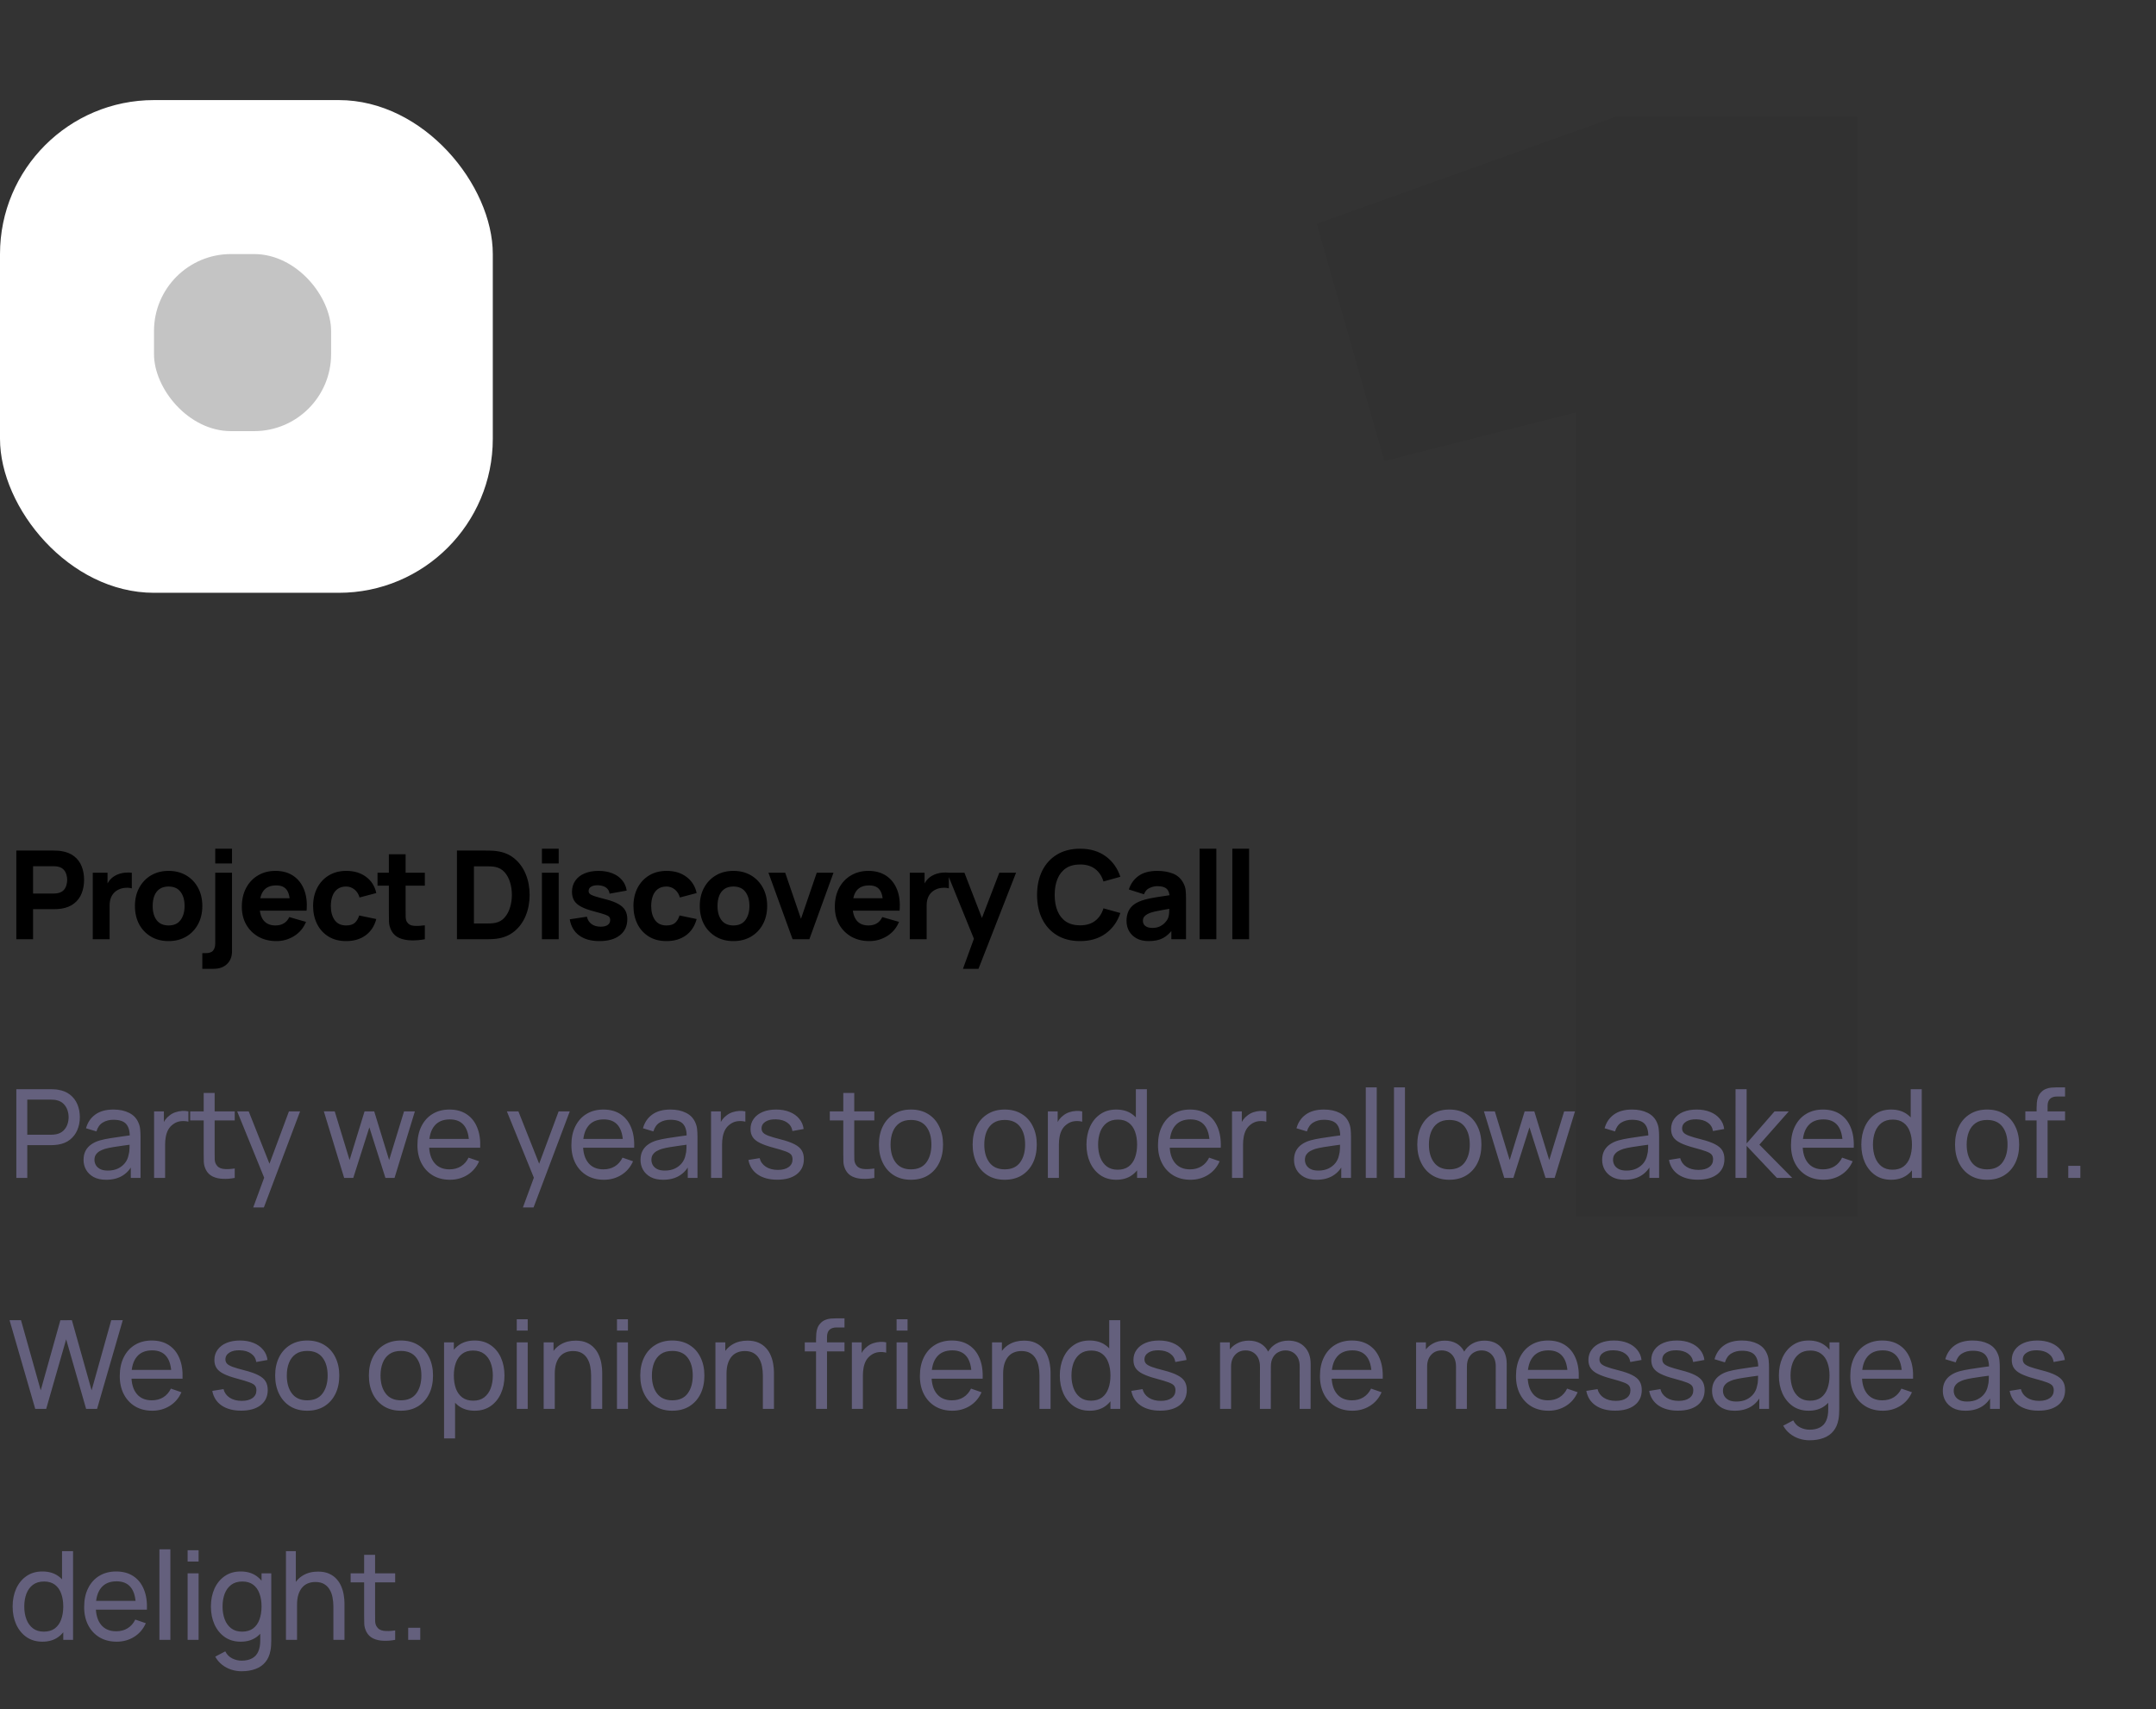 <svg width="280" height="222" viewBox="0 0 280 222" fill="none" xmlns="http://www.w3.org/2000/svg">
<rect x="0" y="0" width="280" height="222" fill="#333333" stroke="none"/>
<path opacity="0.05" d="M171.02 29.072L209.78 15.2H241.196V158H204.68V53.552L179.792 59.876L171.02 29.072Z" fill="black"/>
<path d="M2.12 122V110.48H6.984C7.096 110.48 7.245 110.485 7.432 110.496C7.624 110.501 7.795 110.517 7.944 110.544C8.632 110.651 9.195 110.877 9.632 111.224C10.075 111.571 10.4 112.008 10.608 112.536C10.816 113.059 10.92 113.643 10.92 114.288C10.92 114.933 10.813 115.52 10.6 116.048C10.392 116.571 10.067 117.005 9.624 117.352C9.187 117.699 8.627 117.925 7.944 118.032C7.795 118.053 7.624 118.069 7.432 118.08C7.24 118.091 7.091 118.096 6.984 118.096H4.296V122H2.12ZM4.296 116.064H6.888C7 116.064 7.123 116.059 7.256 116.048C7.389 116.037 7.512 116.016 7.624 115.984C7.917 115.904 8.144 115.771 8.304 115.584C8.464 115.392 8.573 115.181 8.632 114.952C8.696 114.717 8.728 114.496 8.728 114.288C8.728 114.08 8.696 113.861 8.632 113.632C8.573 113.397 8.464 113.187 8.304 113C8.144 112.808 7.917 112.672 7.624 112.592C7.512 112.56 7.389 112.539 7.256 112.528C7.123 112.517 7 112.512 6.888 112.512H4.296V116.064ZM12.046 122V113.36H13.966V115.472L13.758 115.2C13.87 114.901 14.02 114.629 14.206 114.384C14.393 114.139 14.622 113.936 14.894 113.776C15.102 113.648 15.329 113.549 15.574 113.48C15.82 113.405 16.073 113.36 16.334 113.344C16.596 113.323 16.857 113.328 17.118 113.36V115.392C16.878 115.317 16.598 115.293 16.278 115.32C15.964 115.341 15.678 115.413 15.422 115.536C15.166 115.653 14.95 115.811 14.774 116.008C14.598 116.2 14.465 116.429 14.374 116.696C14.284 116.957 14.238 117.253 14.238 117.584V122H12.046ZM21.892 122.24C21.022 122.24 20.26 122.045 19.604 121.656C18.948 121.267 18.436 120.731 18.068 120.048C17.705 119.36 17.524 118.571 17.524 117.68C17.524 116.779 17.71 115.987 18.084 115.304C18.457 114.616 18.972 114.08 19.628 113.696C20.284 113.312 21.038 113.12 21.892 113.12C22.761 113.12 23.524 113.315 24.18 113.704C24.841 114.093 25.356 114.632 25.724 115.32C26.092 116.003 26.276 116.789 26.276 117.68C26.276 118.576 26.089 119.368 25.716 120.056C25.348 120.739 24.833 121.275 24.172 121.664C23.516 122.048 22.756 122.24 21.892 122.24ZM21.892 120.208C22.59 120.208 23.11 119.973 23.452 119.504C23.798 119.029 23.972 118.421 23.972 117.68C23.972 116.912 23.796 116.299 23.444 115.84C23.097 115.381 22.58 115.152 21.892 115.152C21.417 115.152 21.028 115.259 20.724 115.472C20.42 115.685 20.193 115.981 20.044 116.36C19.9 116.739 19.828 117.179 19.828 117.68C19.828 118.453 20.001 119.069 20.348 119.528C20.7 119.981 21.214 120.208 21.892 120.208ZM26.275 125.84V123.808H26.659C27.155 123.808 27.494 123.696 27.675 123.472C27.862 123.248 27.955 122.928 27.955 122.512V113.36H30.131V123.568C30.131 124.256 29.915 124.805 29.483 125.216C29.056 125.632 28.478 125.84 27.747 125.84H26.275ZM27.955 112.16V110.24H30.131V112.16H27.955ZM35.904 122.24C35.018 122.24 34.237 122.051 33.559 121.672C32.888 121.288 32.359 120.763 31.976 120.096C31.597 119.424 31.407 118.656 31.407 117.792C31.407 116.848 31.594 116.027 31.968 115.328C32.341 114.629 32.855 114.088 33.511 113.704C34.167 113.315 34.922 113.12 35.776 113.12C36.682 113.12 37.453 113.333 38.087 113.76C38.722 114.187 39.191 114.787 39.495 115.56C39.8 116.333 39.906 117.243 39.816 118.288H37.663V117.488C37.663 116.608 37.522 115.976 37.239 115.592C36.962 115.203 36.506 115.008 35.871 115.008C35.13 115.008 34.584 115.235 34.231 115.688C33.885 116.136 33.712 116.8 33.712 117.68C33.712 118.485 33.885 119.109 34.231 119.552C34.584 119.989 35.098 120.208 35.776 120.208C36.202 120.208 36.568 120.115 36.871 119.928C37.175 119.741 37.407 119.472 37.568 119.12L39.743 119.744C39.418 120.533 38.904 121.147 38.2 121.584C37.501 122.021 36.736 122.24 35.904 122.24ZM33.039 118.288V116.672H38.767V118.288H33.039ZM44.95 122.24C44.054 122.24 43.286 122.04 42.646 121.64C42.006 121.24 41.515 120.696 41.174 120.008C40.833 119.32 40.662 118.544 40.662 117.68C40.662 116.805 40.838 116.024 41.19 115.336C41.547 114.648 42.048 114.107 42.694 113.712C43.339 113.317 44.102 113.12 44.982 113.12C46.001 113.12 46.854 113.379 47.542 113.896C48.235 114.408 48.678 115.109 48.87 116L46.694 116.576C46.566 116.128 46.342 115.779 46.022 115.528C45.707 115.277 45.35 115.152 44.95 115.152C44.491 115.152 44.115 115.264 43.822 115.488C43.529 115.707 43.312 116.008 43.174 116.392C43.035 116.771 42.966 117.2 42.966 117.68C42.966 118.432 43.131 119.043 43.462 119.512C43.798 119.976 44.294 120.208 44.95 120.208C45.441 120.208 45.814 120.096 46.07 119.872C46.326 119.648 46.518 119.328 46.646 118.912L48.87 119.376C48.624 120.293 48.16 121 47.478 121.496C46.795 121.992 45.953 122.24 44.95 122.24ZM55.174 122C54.577 122.112 53.99 122.16 53.414 122.144C52.843 122.133 52.331 122.035 51.878 121.848C51.43 121.656 51.089 121.349 50.854 120.928C50.641 120.533 50.529 120.133 50.518 119.728C50.507 119.317 50.502 118.853 50.502 118.336V110.96H52.678V118.208C52.678 118.544 52.681 118.848 52.686 119.12C52.697 119.387 52.753 119.6 52.854 119.76C53.046 120.064 53.353 120.229 53.774 120.256C54.195 120.283 54.662 120.261 55.174 120.192V122ZM49.03 115.04V113.36H55.174V115.04H49.03ZM59.343 122V110.48H63.071C63.161 110.48 63.348 110.483 63.63 110.488C63.913 110.493 64.185 110.512 64.447 110.544C65.374 110.656 66.161 110.979 66.806 111.512C67.452 112.045 67.942 112.723 68.278 113.544C68.615 114.365 68.782 115.264 68.782 116.24C68.782 117.216 68.615 118.115 68.278 118.936C67.942 119.757 67.452 120.435 66.806 120.968C66.161 121.501 65.374 121.824 64.447 121.936C64.185 121.968 63.913 121.987 63.63 121.992C63.348 121.997 63.161 122 63.071 122H59.343ZM61.55 119.952H63.071C63.215 119.952 63.409 119.949 63.654 119.944C63.9 119.933 64.121 119.909 64.319 119.872C64.82 119.771 65.228 119.536 65.543 119.168C65.862 118.8 66.097 118.357 66.246 117.84C66.401 117.323 66.478 116.789 66.478 116.24C66.478 115.664 66.398 115.117 66.239 114.6C66.084 114.083 65.847 113.645 65.526 113.288C65.207 112.931 64.804 112.704 64.319 112.608C64.121 112.565 63.9 112.541 63.654 112.536C63.409 112.531 63.215 112.528 63.071 112.528H61.55V119.952ZM70.382 112.16V110.24H72.558V112.16H70.382ZM70.382 122V113.36H72.558V122H70.382ZM77.852 122.24C76.764 122.24 75.884 121.995 75.212 121.504C74.546 121.008 74.14 120.309 73.996 119.408L76.22 119.072C76.311 119.477 76.511 119.795 76.82 120.024C77.135 120.253 77.532 120.368 78.012 120.368C78.407 120.368 78.711 120.293 78.924 120.144C79.138 119.989 79.244 119.776 79.244 119.504C79.244 119.333 79.202 119.197 79.116 119.096C79.031 118.989 78.839 118.885 78.54 118.784C78.247 118.683 77.788 118.549 77.164 118.384C76.46 118.203 75.898 118 75.476 117.776C75.055 117.552 74.751 117.285 74.564 116.976C74.378 116.661 74.284 116.283 74.284 115.84C74.284 115.285 74.426 114.805 74.708 114.4C74.991 113.989 75.388 113.675 75.9 113.456C76.418 113.232 77.026 113.12 77.724 113.12C78.402 113.12 79.002 113.224 79.524 113.432C80.047 113.64 80.468 113.936 80.788 114.32C81.114 114.704 81.314 115.157 81.388 115.68L79.164 116.08C79.127 115.76 78.988 115.507 78.748 115.32C78.508 115.133 78.183 115.024 77.772 114.992C77.372 114.965 77.05 115.019 76.804 115.152C76.564 115.285 76.444 115.477 76.444 115.728C76.444 115.877 76.495 116.003 76.596 116.104C76.703 116.205 76.919 116.309 77.244 116.416C77.575 116.523 78.076 116.661 78.748 116.832C79.404 117.003 79.93 117.203 80.324 117.432C80.724 117.656 81.015 117.928 81.196 118.248C81.378 118.563 81.468 118.944 81.468 119.392C81.468 120.277 81.148 120.973 80.508 121.48C79.868 121.987 78.983 122.24 77.852 122.24ZM86.554 122.24C85.658 122.24 84.89 122.04 84.25 121.64C83.61 121.24 83.12 120.696 82.778 120.008C82.437 119.32 82.266 118.544 82.266 117.68C82.266 116.805 82.442 116.024 82.794 115.336C83.152 114.648 83.653 114.107 84.298 113.712C84.944 113.317 85.706 113.12 86.586 113.12C87.605 113.12 88.458 113.379 89.146 113.896C89.84 114.408 90.282 115.109 90.474 116L88.298 116.576C88.17 116.128 87.946 115.779 87.626 115.528C87.312 115.277 86.954 115.152 86.554 115.152C86.096 115.152 85.72 115.264 85.426 115.488C85.133 115.707 84.917 116.008 84.778 116.392C84.64 116.771 84.57 117.2 84.57 117.68C84.57 118.432 84.736 119.043 85.066 119.512C85.402 119.976 85.898 120.208 86.554 120.208C87.045 120.208 87.418 120.096 87.674 119.872C87.93 119.648 88.122 119.328 88.25 118.912L90.474 119.376C90.229 120.293 89.765 121 89.082 121.496C88.4 121.992 87.557 122.24 86.554 122.24ZM95.248 122.24C94.379 122.24 93.616 122.045 92.96 121.656C92.304 121.267 91.792 120.731 91.424 120.048C91.061 119.36 90.88 118.571 90.88 117.68C90.88 116.779 91.067 115.987 91.44 115.304C91.813 114.616 92.328 114.08 92.984 113.696C93.64 113.312 94.395 113.12 95.248 113.12C96.117 113.12 96.88 113.315 97.536 113.704C98.197 114.093 98.712 114.632 99.08 115.32C99.448 116.003 99.632 116.789 99.632 117.68C99.632 118.576 99.445 119.368 99.072 120.056C98.704 120.739 98.189 121.275 97.528 121.664C96.872 122.048 96.112 122.24 95.248 122.24ZM95.248 120.208C95.947 120.208 96.467 119.973 96.808 119.504C97.155 119.029 97.328 118.421 97.328 117.68C97.328 116.912 97.152 116.299 96.8 115.84C96.453 115.381 95.936 115.152 95.248 115.152C94.773 115.152 94.384 115.259 94.08 115.472C93.776 115.685 93.549 115.981 93.4 116.36C93.256 116.739 93.184 117.179 93.184 117.68C93.184 118.453 93.357 119.069 93.704 119.528C94.056 119.981 94.571 120.208 95.248 120.208ZM102.935 122L99.799 113.36H101.975L104.023 119.344L106.071 113.36H108.247L105.111 122H102.935ZM112.916 122.24C112.031 122.24 111.249 122.051 110.572 121.672C109.9 121.288 109.372 120.763 108.988 120.096C108.609 119.424 108.42 118.656 108.42 117.792C108.42 116.848 108.607 116.027 108.98 115.328C109.353 114.629 109.868 114.088 110.524 113.704C111.18 113.315 111.935 113.12 112.788 113.12C113.695 113.12 114.465 113.333 115.1 113.76C115.735 114.187 116.204 114.787 116.508 115.56C116.812 116.333 116.919 117.243 116.828 118.288H114.676V117.488C114.676 116.608 114.535 115.976 114.252 115.592C113.975 115.203 113.519 115.008 112.884 115.008C112.143 115.008 111.596 115.235 111.244 115.688C110.897 116.136 110.724 116.8 110.724 117.68C110.724 118.485 110.897 119.109 111.244 119.552C111.596 119.989 112.111 120.208 112.788 120.208C113.215 120.208 113.58 120.115 113.884 119.928C114.188 119.741 114.42 119.472 114.58 119.12L116.756 119.744C116.431 120.533 115.916 121.147 115.212 121.584C114.513 122.021 113.748 122.24 112.916 122.24ZM110.052 118.288V116.672H115.78V118.288H110.052ZM118.154 122V113.36H120.074V115.472L119.866 115.2C119.978 114.901 120.128 114.629 120.314 114.384C120.501 114.139 120.73 113.936 121.002 113.776C121.21 113.648 121.437 113.549 121.682 113.48C121.928 113.405 122.181 113.36 122.442 113.344C122.704 113.323 122.965 113.328 123.226 113.36V115.392C122.986 115.317 122.706 115.293 122.386 115.32C122.072 115.341 121.786 115.413 121.53 115.536C121.274 115.653 121.058 115.811 120.882 116.008C120.706 116.2 120.573 116.429 120.482 116.696C120.392 116.957 120.346 117.253 120.346 117.584V122H118.154ZM125.06 125.84L126.724 121.264L126.756 122.608L122.996 113.36H125.252L127.78 119.904H127.268L129.78 113.36H131.956L127.076 125.84H125.06ZM140.268 122.24C139.116 122.24 138.121 121.989 137.284 121.488C136.452 120.987 135.809 120.285 135.356 119.384C134.908 118.483 134.684 117.435 134.684 116.24C134.684 115.045 134.908 113.997 135.356 113.096C135.809 112.195 136.452 111.493 137.284 110.992C138.121 110.491 139.116 110.24 140.268 110.24C141.59 110.24 142.7 110.568 143.596 111.224C144.497 111.88 145.132 112.768 145.5 113.888L143.308 114.496C143.094 113.797 142.734 113.256 142.228 112.872C141.721 112.483 141.068 112.288 140.268 112.288C139.537 112.288 138.926 112.451 138.436 112.776C137.95 113.101 137.585 113.56 137.34 114.152C137.094 114.744 136.972 115.44 136.972 116.24C136.972 117.04 137.094 117.736 137.34 118.328C137.585 118.92 137.95 119.379 138.436 119.704C138.926 120.029 139.537 120.192 140.268 120.192C141.068 120.192 141.721 119.997 142.228 119.608C142.734 119.219 143.094 118.677 143.308 117.984L145.5 118.592C145.132 119.712 144.497 120.6 143.596 121.256C142.7 121.912 141.59 122.24 140.268 122.24ZM149.181 122.24C148.563 122.24 148.037 122.123 147.605 121.888C147.179 121.648 146.853 121.331 146.629 120.936C146.411 120.536 146.301 120.096 146.301 119.616C146.301 119.216 146.363 118.851 146.485 118.52C146.608 118.189 146.805 117.899 147.077 117.648C147.355 117.392 147.725 117.179 148.189 117.008C148.509 116.891 148.891 116.787 149.333 116.696C149.776 116.605 150.277 116.52 150.837 116.44C151.397 116.355 152.013 116.261 152.685 116.16L151.901 116.592C151.901 116.08 151.779 115.704 151.533 115.464C151.288 115.224 150.877 115.104 150.301 115.104C149.981 115.104 149.648 115.181 149.301 115.336C148.955 115.491 148.712 115.765 148.573 116.16L146.605 115.536C146.824 114.821 147.235 114.24 147.837 113.792C148.44 113.344 149.261 113.12 150.301 113.12C151.064 113.12 151.741 113.237 152.333 113.472C152.925 113.707 153.373 114.112 153.677 114.688C153.848 115.008 153.949 115.328 153.981 115.648C154.013 115.968 154.029 116.325 154.029 116.72V122H152.125V120.224L152.397 120.592C151.976 121.173 151.52 121.595 151.029 121.856C150.544 122.112 149.928 122.24 149.181 122.24ZM149.645 120.528C150.045 120.528 150.381 120.459 150.653 120.32C150.931 120.176 151.149 120.013 151.309 119.832C151.475 119.651 151.587 119.499 151.645 119.376C151.757 119.141 151.821 118.869 151.837 118.56C151.859 118.245 151.869 117.984 151.869 117.776L152.509 117.936C151.864 118.043 151.341 118.133 150.941 118.208C150.541 118.277 150.219 118.341 149.973 118.4C149.728 118.459 149.512 118.523 149.325 118.592C149.112 118.677 148.939 118.771 148.805 118.872C148.677 118.968 148.581 119.075 148.517 119.192C148.459 119.309 148.429 119.44 148.429 119.584C148.429 119.781 148.477 119.952 148.573 120.096C148.675 120.235 148.816 120.341 148.997 120.416C149.179 120.491 149.395 120.528 149.645 120.528ZM155.789 122V110.24H157.965V122H155.789ZM160.044 122V110.24H162.22V122H160.044Z" fill="black"/>
<path d="M2.12 153V141.48H6.672C6.784 141.48 6.917 141.485 7.072 141.496C7.227 141.501 7.376 141.517 7.52 141.544C8.144 141.64 8.667 141.853 9.088 142.184C9.515 142.515 9.835 142.933 10.048 143.44C10.261 143.941 10.368 144.499 10.368 145.112C10.368 145.72 10.259 146.277 10.04 146.784C9.827 147.285 9.507 147.704 9.08 148.04C8.659 148.371 8.139 148.584 7.52 148.68C7.376 148.701 7.227 148.717 7.072 148.728C6.917 148.739 6.784 148.744 6.672 148.744H3.544V153H2.12ZM3.544 147.392H6.624C6.725 147.392 6.84 147.387 6.968 147.376C7.101 147.365 7.227 147.347 7.344 147.32C7.712 147.235 8.011 147.08 8.24 146.856C8.475 146.627 8.645 146.36 8.752 146.056C8.859 145.747 8.912 145.432 8.912 145.112C8.912 144.792 8.859 144.48 8.752 144.176C8.645 143.867 8.475 143.597 8.24 143.368C8.011 143.139 7.712 142.984 7.344 142.904C7.227 142.872 7.101 142.853 6.968 142.848C6.84 142.837 6.725 142.832 6.624 142.832H3.544V147.392ZM13.787 153.24C13.142 153.24 12.601 153.123 12.163 152.888C11.731 152.648 11.403 152.333 11.179 151.944C10.961 151.555 10.851 151.128 10.851 150.664C10.851 150.211 10.937 149.819 11.107 149.488C11.283 149.152 11.529 148.875 11.843 148.656C12.158 148.432 12.534 148.256 12.971 148.128C13.382 148.016 13.841 147.92 14.347 147.84C14.859 147.755 15.377 147.677 15.899 147.608C16.422 147.539 16.91 147.472 17.363 147.408L16.851 147.704C16.867 146.936 16.713 146.368 16.387 146C16.067 145.632 15.513 145.448 14.723 145.448C14.201 145.448 13.742 145.568 13.347 145.808C12.958 146.043 12.683 146.427 12.523 146.96L11.171 146.552C11.379 145.795 11.782 145.2 12.379 144.768C12.977 144.336 13.763 144.12 14.739 144.12C15.523 144.12 16.195 144.261 16.755 144.544C17.321 144.821 17.726 145.243 17.971 145.808C18.094 146.075 18.171 146.365 18.203 146.68C18.235 146.989 18.251 147.315 18.251 147.656V153H16.987V150.928L17.283 151.12C16.958 151.819 16.502 152.347 15.915 152.704C15.334 153.061 14.625 153.24 13.787 153.24ZM14.003 152.048C14.515 152.048 14.958 151.957 15.331 151.776C15.71 151.589 16.014 151.347 16.243 151.048C16.473 150.744 16.622 150.413 16.691 150.056C16.771 149.789 16.814 149.493 16.819 149.168C16.83 148.837 16.835 148.584 16.835 148.408L17.331 148.624C16.867 148.688 16.411 148.749 15.963 148.808C15.515 148.867 15.091 148.931 14.691 149C14.291 149.064 13.931 149.141 13.611 149.232C13.377 149.307 13.155 149.403 12.947 149.52C12.745 149.637 12.579 149.789 12.451 149.976C12.329 150.157 12.267 150.384 12.267 150.656C12.267 150.891 12.326 151.115 12.443 151.328C12.566 151.541 12.753 151.715 13.003 151.848C13.259 151.981 13.593 152.048 14.003 152.048ZM20.011 153V144.36H21.283V146.448L21.075 146.176C21.177 145.909 21.307 145.664 21.467 145.44C21.633 145.216 21.817 145.032 22.019 144.888C22.243 144.707 22.497 144.568 22.779 144.472C23.062 144.376 23.35 144.32 23.643 144.304C23.937 144.283 24.211 144.301 24.467 144.36V145.696C24.169 145.616 23.841 145.595 23.483 145.632C23.126 145.669 22.795 145.8 22.491 146.024C22.214 146.221 21.998 146.461 21.843 146.744C21.694 147.027 21.59 147.333 21.531 147.664C21.473 147.989 21.443 148.323 21.443 148.664V153H20.011ZM30.484 153C29.972 153.101 29.465 153.141 28.964 153.12C28.468 153.104 28.025 153.005 27.636 152.824C27.247 152.637 26.951 152.349 26.748 151.96C26.577 151.619 26.484 151.275 26.468 150.928C26.457 150.576 26.452 150.179 26.452 149.736V141.96H27.876V149.672C27.876 150.024 27.879 150.325 27.884 150.576C27.895 150.827 27.951 151.043 28.052 151.224C28.244 151.565 28.548 151.765 28.964 151.824C29.385 151.883 29.892 151.867 30.484 151.776V153ZM24.7 145.536V144.36H30.484V145.536H24.7ZM32.884 156.84L34.556 152.296L34.58 153.64L30.804 144.36H32.3L35.26 151.824H34.748L37.524 144.36H38.972L34.268 156.84H32.884ZM44.696 153L42.056 144.352L43.472 144.36L45.4 150.68L47.344 144.36H48.6L50.536 150.68L52.472 144.36H53.88L51.24 153H50.056L47.968 146.432L45.88 153H44.696ZM58.437 153.24C57.589 153.24 56.847 153.053 56.212 152.68C55.583 152.301 55.093 151.776 54.74 151.104C54.389 150.427 54.212 149.637 54.212 148.736C54.212 147.792 54.386 146.976 54.733 146.288C55.079 145.595 55.562 145.061 56.181 144.688C56.804 144.309 57.535 144.12 58.373 144.12C59.242 144.12 59.98 144.32 60.589 144.72C61.202 145.12 61.66 145.691 61.965 146.432C62.274 147.173 62.407 148.056 62.364 149.08H60.925V148.568C60.908 147.507 60.693 146.715 60.276 146.192C59.861 145.664 59.242 145.4 58.42 145.4C57.541 145.4 56.871 145.683 56.413 146.248C55.954 146.813 55.724 147.624 55.724 148.68C55.724 149.699 55.954 150.488 56.413 151.048C56.871 151.608 57.525 151.888 58.373 151.888C58.943 151.888 59.439 151.757 59.861 151.496C60.282 151.235 60.612 150.859 60.852 150.368L62.221 150.84C61.885 151.603 61.378 152.195 60.7 152.616C60.029 153.032 59.274 153.24 58.437 153.24ZM55.245 149.08V147.936H61.629V149.08H55.245ZM67.909 156.84L69.581 152.296L69.605 153.64L65.829 144.36H67.325L70.285 151.824H69.773L72.549 144.36H73.997L69.293 156.84H67.909ZM78.43 153.24C77.582 153.24 76.84 153.053 76.206 152.68C75.576 152.301 75.086 151.776 74.734 151.104C74.382 150.427 74.206 149.637 74.206 148.736C74.206 147.792 74.379 146.976 74.726 146.288C75.072 145.595 75.555 145.061 76.174 144.688C76.798 144.309 77.528 144.12 78.366 144.12C79.235 144.12 79.974 144.32 80.582 144.72C81.195 145.12 81.654 145.691 81.958 146.432C82.267 147.173 82.4 148.056 82.358 149.08H80.918V148.568C80.902 147.507 80.686 146.715 80.27 146.192C79.854 145.664 79.235 145.4 78.414 145.4C77.534 145.4 76.864 145.683 76.406 146.248C75.947 146.813 75.718 147.624 75.718 148.68C75.718 149.699 75.947 150.488 76.406 151.048C76.864 151.608 77.518 151.888 78.366 151.888C78.936 151.888 79.432 151.757 79.854 151.496C80.275 151.235 80.606 150.859 80.846 150.368L82.214 150.84C81.878 151.603 81.371 152.195 80.694 152.616C80.022 153.032 79.267 153.24 78.43 153.24ZM75.238 149.08V147.936H81.622V149.08H75.238ZM86.118 153.24C85.473 153.24 84.932 153.123 84.495 152.888C84.062 152.648 83.734 152.333 83.51 151.944C83.292 151.555 83.183 151.128 83.183 150.664C83.183 150.211 83.268 149.819 83.439 149.488C83.615 149.152 83.86 148.875 84.174 148.656C84.489 148.432 84.865 148.256 85.302 148.128C85.713 148.016 86.172 147.92 86.678 147.84C87.191 147.755 87.708 147.677 88.231 147.608C88.753 147.539 89.241 147.472 89.695 147.408L89.183 147.704C89.198 146.936 89.044 146.368 88.719 146C88.398 145.632 87.844 145.448 87.055 145.448C86.532 145.448 86.073 145.568 85.678 145.808C85.289 146.043 85.014 146.427 84.855 146.96L83.502 146.552C83.71 145.795 84.113 145.2 84.71 144.768C85.308 144.336 86.094 144.12 87.07 144.12C87.855 144.12 88.526 144.261 89.087 144.544C89.652 144.821 90.057 145.243 90.302 145.808C90.425 146.075 90.502 146.365 90.534 146.68C90.567 146.989 90.582 147.315 90.582 147.656V153H89.319V150.928L89.615 151.12C89.289 151.819 88.833 152.347 88.246 152.704C87.665 153.061 86.956 153.24 86.118 153.24ZM86.335 152.048C86.847 152.048 87.289 151.957 87.662 151.776C88.041 151.589 88.345 151.347 88.575 151.048C88.804 150.744 88.953 150.413 89.022 150.056C89.103 149.789 89.145 149.493 89.15 149.168C89.161 148.837 89.166 148.584 89.166 148.408L89.662 148.624C89.198 148.688 88.743 148.749 88.294 148.808C87.847 148.867 87.422 148.931 87.022 149C86.623 149.064 86.263 149.141 85.942 149.232C85.708 149.307 85.487 149.403 85.278 149.52C85.076 149.637 84.91 149.789 84.782 149.976C84.66 150.157 84.599 150.384 84.599 150.656C84.599 150.891 84.657 151.115 84.775 151.328C84.897 151.541 85.084 151.715 85.335 151.848C85.591 151.981 85.924 152.048 86.335 152.048ZM92.343 153V144.36H93.615V146.448L93.406 146.176C93.508 145.909 93.638 145.664 93.799 145.44C93.964 145.216 94.148 145.032 94.35 144.888C94.575 144.707 94.828 144.568 95.111 144.472C95.393 144.376 95.681 144.32 95.975 144.304C96.268 144.283 96.543 144.301 96.799 144.36V145.696C96.5 145.616 96.172 145.595 95.814 145.632C95.457 145.669 95.126 145.8 94.823 146.024C94.545 146.221 94.329 146.461 94.174 146.744C94.025 147.027 93.921 147.333 93.862 147.664C93.804 147.989 93.775 148.323 93.775 148.664V153H92.343ZM100.943 153.232C99.913 153.232 99.068 153.008 98.407 152.56C97.751 152.107 97.348 151.475 97.199 150.664L98.655 150.432C98.772 150.901 99.041 151.275 99.463 151.552C99.884 151.824 100.407 151.96 101.031 151.96C101.623 151.96 102.087 151.837 102.423 151.592C102.759 151.347 102.927 151.013 102.927 150.592C102.927 150.347 102.871 150.149 102.759 150C102.647 149.845 102.415 149.701 102.063 149.568C101.716 149.435 101.191 149.275 100.487 149.088C99.724 148.885 99.124 148.675 98.687 148.456C98.249 148.237 97.937 147.984 97.751 147.696C97.564 147.408 97.471 147.059 97.471 146.648C97.471 146.141 97.609 145.699 97.887 145.32C98.164 144.936 98.551 144.64 99.047 144.432C99.548 144.224 100.129 144.12 100.791 144.12C101.447 144.12 102.033 144.224 102.551 144.432C103.068 144.64 103.484 144.936 103.799 145.32C104.119 145.699 104.308 146.141 104.367 146.648L102.911 146.912C102.841 146.448 102.617 146.083 102.239 145.816C101.865 145.549 101.383 145.408 100.791 145.392C100.231 145.371 99.775 145.469 99.423 145.688C99.076 145.907 98.903 146.203 98.903 146.576C98.903 146.784 98.967 146.963 99.095 147.112C99.228 147.261 99.471 147.403 99.823 147.536C100.18 147.669 100.697 147.821 101.375 147.992C102.137 148.184 102.737 148.395 103.175 148.624C103.617 148.848 103.932 149.115 104.119 149.424C104.305 149.728 104.399 150.104 104.399 150.552C104.399 151.384 104.092 152.04 103.479 152.52C102.865 152.995 102.02 153.232 100.943 153.232ZM113.55 153C113.038 153.101 112.532 153.141 112.03 153.12C111.534 153.104 111.092 153.005 110.702 152.824C110.313 152.637 110.017 152.349 109.814 151.96C109.644 151.619 109.55 151.275 109.534 150.928C109.524 150.576 109.518 150.179 109.518 149.736V141.96H110.942V149.672C110.942 150.024 110.945 150.325 110.95 150.576C110.961 150.827 111.017 151.043 111.118 151.224C111.31 151.565 111.614 151.765 112.03 151.824C112.452 151.883 112.958 151.867 113.55 151.776V153ZM107.766 145.536V144.36H113.55V145.536H107.766ZM118.305 153.24C117.446 153.24 116.705 153.045 116.081 152.656C115.462 152.267 114.985 151.728 114.649 151.04C114.313 150.352 114.145 149.563 114.145 148.672C114.145 147.765 114.316 146.971 114.657 146.288C114.998 145.605 115.481 145.075 116.105 144.696C116.729 144.312 117.462 144.12 118.305 144.12C119.169 144.12 119.913 144.315 120.537 144.704C121.161 145.088 121.638 145.624 121.969 146.312C122.305 146.995 122.473 147.781 122.473 148.672C122.473 149.573 122.305 150.368 121.969 151.056C121.633 151.739 121.153 152.275 120.529 152.664C119.905 153.048 119.164 153.24 118.305 153.24ZM118.305 151.888C119.201 151.888 119.868 151.589 120.305 150.992C120.742 150.395 120.961 149.621 120.961 148.672C120.961 147.696 120.74 146.92 120.297 146.344C119.854 145.763 119.19 145.472 118.305 145.472C117.702 145.472 117.206 145.608 116.817 145.88C116.428 146.152 116.137 146.528 115.945 147.008C115.753 147.488 115.657 148.043 115.657 148.672C115.657 149.643 115.881 150.421 116.329 151.008C116.777 151.595 117.436 151.888 118.305 151.888ZM130.477 153.24C129.619 153.24 128.877 153.045 128.253 152.656C127.635 152.267 127.157 151.728 126.821 151.04C126.485 150.352 126.317 149.563 126.317 148.672C126.317 147.765 126.488 146.971 126.829 146.288C127.171 145.605 127.653 145.075 128.277 144.696C128.901 144.312 129.635 144.12 130.477 144.12C131.341 144.12 132.085 144.315 132.709 144.704C133.333 145.088 133.811 145.624 134.141 146.312C134.477 146.995 134.645 147.781 134.645 148.672C134.645 149.573 134.477 150.368 134.141 151.056C133.805 151.739 133.325 152.275 132.701 152.664C132.077 153.048 131.336 153.24 130.477 153.24ZM130.477 151.888C131.373 151.888 132.04 151.589 132.477 150.992C132.915 150.395 133.133 149.621 133.133 148.672C133.133 147.696 132.912 146.92 132.469 146.344C132.027 145.763 131.363 145.472 130.477 145.472C129.875 145.472 129.379 145.608 128.989 145.88C128.6 146.152 128.309 146.528 128.117 147.008C127.925 147.488 127.829 148.043 127.829 148.672C127.829 149.643 128.053 150.421 128.501 151.008C128.949 151.595 129.608 151.888 130.477 151.888ZM136.087 153V144.36H137.359V146.448L137.151 146.176C137.252 145.909 137.383 145.664 137.543 145.44C137.708 145.216 137.892 145.032 138.095 144.888C138.319 144.707 138.572 144.568 138.855 144.472C139.138 144.376 139.426 144.32 139.719 144.304C140.012 144.283 140.287 144.301 140.543 144.36V145.696C140.244 145.616 139.916 145.595 139.559 145.632C139.202 145.669 138.871 145.8 138.567 146.024C138.29 146.221 138.074 146.461 137.919 146.744C137.77 147.027 137.666 147.333 137.607 147.664C137.548 147.989 137.519 148.323 137.519 148.664V153H136.087ZM144.971 153.24C144.166 153.24 143.475 153.04 142.899 152.64C142.323 152.235 141.878 151.688 141.563 151C141.254 150.312 141.099 149.536 141.099 148.672C141.099 147.808 141.254 147.032 141.563 146.344C141.878 145.656 142.323 145.115 142.899 144.72C143.475 144.32 144.163 144.12 144.963 144.12C145.779 144.12 146.465 144.317 147.019 144.712C147.574 145.107 147.993 145.648 148.275 146.336C148.563 147.024 148.707 147.803 148.707 148.672C148.707 149.531 148.563 150.307 148.275 151C147.993 151.688 147.574 152.235 147.019 152.64C146.465 153.04 145.782 153.24 144.971 153.24ZM145.147 151.936C145.729 151.936 146.206 151.797 146.579 151.52C146.953 151.237 147.227 150.851 147.403 150.36C147.585 149.864 147.675 149.301 147.675 148.672C147.675 148.032 147.585 147.469 147.403 146.984C147.227 146.493 146.955 146.112 146.587 145.84C146.219 145.563 145.753 145.424 145.187 145.424C144.601 145.424 144.115 145.568 143.731 145.856C143.353 146.144 143.07 146.533 142.883 147.024C142.702 147.515 142.611 148.064 142.611 148.672C142.611 149.285 142.705 149.84 142.891 150.336C143.078 150.827 143.358 151.216 143.731 151.504C144.11 151.792 144.582 151.936 145.147 151.936ZM147.675 153V146.64H147.515V141.48H148.947V153H147.675ZM154.613 153.24C153.765 153.24 153.023 153.053 152.389 152.68C151.759 152.301 151.269 151.776 150.917 151.104C150.565 150.427 150.389 149.637 150.389 148.736C150.389 147.792 150.562 146.976 150.909 146.288C151.255 145.595 151.738 145.061 152.357 144.688C152.981 144.309 153.711 144.12 154.549 144.12C155.418 144.12 156.157 144.32 156.765 144.72C157.378 145.12 157.837 145.691 158.141 146.432C158.45 147.173 158.583 148.056 158.541 149.08H157.101V148.568C157.085 147.507 156.869 146.715 156.453 146.192C156.037 145.664 155.418 145.4 154.597 145.4C153.717 145.4 153.047 145.683 152.589 146.248C152.13 146.813 151.901 147.624 151.901 148.68C151.901 149.699 152.13 150.488 152.589 151.048C153.047 151.608 153.701 151.888 154.549 151.888C155.119 151.888 155.615 151.757 156.037 151.496C156.458 151.235 156.789 150.859 157.029 150.368L158.397 150.84C158.061 151.603 157.554 152.195 156.877 152.616C156.205 153.032 155.45 153.24 154.613 153.24ZM151.421 149.08V147.936H157.805V149.08H151.421ZM160.002 153V144.36H161.274V146.448L161.066 146.176C161.167 145.909 161.298 145.664 161.458 145.44C161.623 145.216 161.807 145.032 162.01 144.888C162.234 144.707 162.487 144.568 162.77 144.472C163.053 144.376 163.341 144.32 163.634 144.304C163.927 144.283 164.202 144.301 164.458 144.36V145.696C164.159 145.616 163.831 145.595 163.474 145.632C163.117 145.669 162.786 145.8 162.482 146.024C162.205 146.221 161.989 146.461 161.834 146.744C161.685 147.027 161.581 147.333 161.522 147.664C161.463 147.989 161.434 148.323 161.434 148.664V153H160.002ZM170.99 153.24C170.344 153.24 169.803 153.123 169.366 152.888C168.934 152.648 168.606 152.333 168.382 151.944C168.163 151.555 168.054 151.128 168.054 150.664C168.054 150.211 168.139 149.819 168.31 149.488C168.486 149.152 168.731 148.875 169.046 148.656C169.36 148.432 169.736 148.256 170.174 148.128C170.584 148.016 171.043 147.92 171.55 147.84C172.062 147.755 172.579 147.677 173.102 147.608C173.624 147.539 174.112 147.472 174.566 147.408L174.054 147.704C174.07 146.936 173.915 146.368 173.59 146C173.27 145.632 172.715 145.448 171.926 145.448C171.403 145.448 170.944 145.568 170.55 145.808C170.16 146.043 169.886 146.427 169.726 146.96L168.374 146.552C168.582 145.795 168.984 145.2 169.582 144.768C170.179 144.336 170.966 144.12 171.942 144.12C172.726 144.12 173.398 144.261 173.958 144.544C174.523 144.821 174.928 145.243 175.174 145.808C175.296 146.075 175.374 146.365 175.406 146.68C175.438 146.989 175.454 147.315 175.454 147.656V153H174.19V150.928L174.486 151.12C174.16 151.819 173.704 152.347 173.118 152.704C172.536 153.061 171.827 153.24 170.99 153.24ZM171.206 152.048C171.718 152.048 172.16 151.957 172.534 151.776C172.912 151.589 173.216 151.347 173.446 151.048C173.675 150.744 173.824 150.413 173.894 150.056C173.974 149.789 174.016 149.493 174.022 149.168C174.032 148.837 174.038 148.584 174.038 148.408L174.534 148.624C174.07 148.688 173.614 148.749 173.166 148.808C172.718 148.867 172.294 148.931 171.894 149C171.494 149.064 171.134 149.141 170.814 149.232C170.579 149.307 170.358 149.403 170.15 149.52C169.947 149.637 169.782 149.789 169.654 149.976C169.531 150.157 169.47 150.384 169.47 150.656C169.47 150.891 169.528 151.115 169.646 151.328C169.768 151.541 169.955 151.715 170.206 151.848C170.462 151.981 170.795 152.048 171.206 152.048ZM177.374 153V141.24H178.798V153H177.374ZM181.038 153V141.24H182.462V153H181.038ZM188.223 153.24C187.364 153.24 186.623 153.045 185.999 152.656C185.38 152.267 184.903 151.728 184.567 151.04C184.231 150.352 184.063 149.563 184.063 148.672C184.063 147.765 184.233 146.971 184.575 146.288C184.916 145.605 185.399 145.075 186.023 144.696C186.647 144.312 187.38 144.12 188.223 144.12C189.087 144.12 189.831 144.315 190.455 144.704C191.079 145.088 191.556 145.624 191.887 146.312C192.223 146.995 192.391 147.781 192.391 148.672C192.391 149.573 192.223 150.368 191.887 151.056C191.551 151.739 191.071 152.275 190.447 152.664C189.823 153.048 189.081 153.24 188.223 153.24ZM188.223 151.888C189.119 151.888 189.785 151.589 190.223 150.992C190.66 150.395 190.879 149.621 190.879 148.672C190.879 147.696 190.657 146.92 190.215 146.344C189.772 145.763 189.108 145.472 188.223 145.472C187.62 145.472 187.124 145.608 186.735 145.88C186.345 146.152 186.055 146.528 185.863 147.008C185.671 147.488 185.575 148.043 185.575 148.672C185.575 149.643 185.799 150.421 186.247 151.008C186.695 151.595 187.353 151.888 188.223 151.888ZM195.359 153L192.719 144.352L194.135 144.36L196.063 150.68L198.007 144.36H199.263L201.199 150.68L203.135 144.36H204.543L201.903 153H200.719L198.631 146.432L196.543 153H195.359ZM211.007 153.24C210.362 153.24 209.821 153.123 209.383 152.888C208.951 152.648 208.623 152.333 208.399 151.944C208.181 151.555 208.071 151.128 208.071 150.664C208.071 150.211 208.157 149.819 208.327 149.488C208.503 149.152 208.749 148.875 209.063 148.656C209.378 148.432 209.754 148.256 210.191 148.128C210.602 148.016 211.061 147.92 211.567 147.84C212.079 147.755 212.597 147.677 213.119 147.608C213.642 147.539 214.13 147.472 214.583 147.408L214.071 147.704C214.087 146.936 213.933 146.368 213.607 146C213.287 145.632 212.733 145.448 211.943 145.448C211.421 145.448 210.962 145.568 210.567 145.808C210.178 146.043 209.903 146.427 209.743 146.96L208.391 146.552C208.599 145.795 209.002 145.2 209.599 144.768C210.197 144.336 210.983 144.12 211.959 144.12C212.743 144.12 213.415 144.261 213.975 144.544C214.541 144.821 214.946 145.243 215.191 145.808C215.314 146.075 215.391 146.365 215.423 146.68C215.455 146.989 215.471 147.315 215.471 147.656V153H214.207V150.928L214.503 151.12C214.178 151.819 213.722 152.347 213.135 152.704C212.554 153.061 211.845 153.24 211.007 153.24ZM211.223 152.048C211.735 152.048 212.178 151.957 212.551 151.776C212.93 151.589 213.234 151.347 213.463 151.048C213.693 150.744 213.842 150.413 213.911 150.056C213.991 149.789 214.034 149.493 214.039 149.168C214.05 148.837 214.055 148.584 214.055 148.408L214.551 148.624C214.087 148.688 213.631 148.749 213.183 148.808C212.735 148.867 212.311 148.931 211.911 149C211.511 149.064 211.151 149.141 210.831 149.232C210.597 149.307 210.375 149.403 210.167 149.52C209.965 149.637 209.799 149.789 209.671 149.976C209.549 150.157 209.487 150.384 209.487 150.656C209.487 150.891 209.546 151.115 209.663 151.328C209.786 151.541 209.973 151.715 210.223 151.848C210.479 151.981 210.813 152.048 211.223 152.048ZM220.495 153.232C219.466 153.232 218.621 153.008 217.959 152.56C217.303 152.107 216.901 151.475 216.751 150.664L218.207 150.432C218.325 150.901 218.594 151.275 219.015 151.552C219.437 151.824 219.959 151.96 220.583 151.96C221.175 151.96 221.639 151.837 221.975 151.592C222.311 151.347 222.479 151.013 222.479 150.592C222.479 150.347 222.423 150.149 222.311 150C222.199 149.845 221.967 149.701 221.615 149.568C221.269 149.435 220.743 149.275 220.039 149.088C219.277 148.885 218.677 148.675 218.239 148.456C217.802 148.237 217.49 147.984 217.303 147.696C217.117 147.408 217.023 147.059 217.023 146.648C217.023 146.141 217.162 145.699 217.439 145.32C217.717 144.936 218.103 144.64 218.599 144.432C219.101 144.224 219.682 144.12 220.343 144.12C220.999 144.12 221.586 144.224 222.103 144.432C222.621 144.64 223.037 144.936 223.351 145.32C223.671 145.699 223.861 146.141 223.919 146.648L222.463 146.912C222.394 146.448 222.17 146.083 221.791 145.816C221.418 145.549 220.935 145.408 220.343 145.392C219.783 145.371 219.327 145.469 218.975 145.688C218.629 145.907 218.455 146.203 218.455 146.576C218.455 146.784 218.519 146.963 218.647 147.112C218.781 147.261 219.023 147.403 219.375 147.536C219.733 147.669 220.25 147.821 220.927 147.992C221.69 148.184 222.29 148.395 222.727 148.624C223.17 148.848 223.485 149.115 223.671 149.424C223.858 149.728 223.951 150.104 223.951 150.552C223.951 151.384 223.645 152.04 223.031 152.52C222.418 152.995 221.573 153.232 220.495 153.232ZM225.388 153L225.396 141.48H226.836V148.52L230.46 144.36H232.308L228.492 148.68L232.756 153H230.764L226.836 148.84V153H225.388ZM236.82 153.24C235.972 153.24 235.23 153.053 234.596 152.68C233.966 152.301 233.476 151.776 233.124 151.104C232.772 150.427 232.596 149.637 232.596 148.736C232.596 147.792 232.769 146.976 233.116 146.288C233.462 145.595 233.945 145.061 234.564 144.688C235.188 144.309 235.918 144.12 236.756 144.12C237.625 144.12 238.364 144.32 238.972 144.72C239.585 145.12 240.044 145.691 240.348 146.432C240.657 147.173 240.79 148.056 240.748 149.08H239.308V148.568C239.292 147.507 239.076 146.715 238.66 146.192C238.244 145.664 237.625 145.4 236.804 145.4C235.924 145.4 235.254 145.683 234.796 146.248C234.337 146.813 234.108 147.624 234.108 148.68C234.108 149.699 234.337 150.488 234.796 151.048C235.254 151.608 235.908 151.888 236.756 151.888C237.326 151.888 237.822 151.757 238.244 151.496C238.665 151.235 238.996 150.859 239.236 150.368L240.604 150.84C240.268 151.603 239.761 152.195 239.084 152.616C238.412 153.032 237.657 153.24 236.82 153.24ZM233.628 149.08V147.936H240.012V149.08H233.628ZM245.601 153.24C244.795 153.24 244.105 153.04 243.529 152.64C242.953 152.235 242.507 151.688 242.193 151C241.883 150.312 241.729 149.536 241.729 148.672C241.729 147.808 241.883 147.032 242.193 146.344C242.507 145.656 242.953 145.115 243.529 144.72C244.105 144.32 244.793 144.12 245.593 144.12C246.409 144.12 247.094 144.317 247.649 144.712C248.203 145.107 248.622 145.648 248.905 146.336C249.193 147.024 249.337 147.803 249.337 148.672C249.337 149.531 249.193 150.307 248.905 151C248.622 151.688 248.203 152.235 247.649 152.64C247.094 153.04 246.411 153.24 245.601 153.24ZM245.777 151.936C246.358 151.936 246.835 151.797 247.209 151.52C247.582 151.237 247.857 150.851 248.033 150.36C248.214 149.864 248.305 149.301 248.305 148.672C248.305 148.032 248.214 147.469 248.033 146.984C247.857 146.493 247.585 146.112 247.217 145.84C246.849 145.563 246.382 145.424 245.817 145.424C245.23 145.424 244.745 145.568 244.361 145.856C243.982 146.144 243.699 146.533 243.513 147.024C243.331 147.515 243.241 148.064 243.241 148.672C243.241 149.285 243.334 149.84 243.521 150.336C243.707 150.827 243.987 151.216 244.361 151.504C244.739 151.792 245.211 151.936 245.777 151.936ZM248.305 153V146.64H248.145V141.48H249.577V153H248.305ZM258.061 153.24C257.203 153.24 256.461 153.045 255.837 152.656C255.219 152.267 254.741 151.728 254.405 151.04C254.069 150.352 253.901 149.563 253.901 148.672C253.901 147.765 254.072 146.971 254.413 146.288C254.755 145.605 255.237 145.075 255.861 144.696C256.485 144.312 257.219 144.12 258.061 144.12C258.925 144.12 259.669 144.315 260.293 144.704C260.917 145.088 261.395 145.624 261.725 146.312C262.061 146.995 262.229 147.781 262.229 148.672C262.229 149.573 262.061 150.368 261.725 151.056C261.389 151.739 260.909 152.275 260.285 152.664C259.661 153.048 258.92 153.24 258.061 153.24ZM258.061 151.888C258.957 151.888 259.624 151.589 260.061 150.992C260.499 150.395 260.717 149.621 260.717 148.672C260.717 147.696 260.496 146.92 260.053 146.344C259.611 145.763 258.947 145.472 258.061 145.472C257.459 145.472 256.963 145.608 256.573 145.88C256.184 146.152 255.893 146.528 255.701 147.008C255.509 147.488 255.413 148.043 255.413 148.672C255.413 149.643 255.637 150.421 256.085 151.008C256.533 151.595 257.192 151.888 258.061 151.888ZM264.495 153V143.888C264.495 143.664 264.505 143.437 264.527 143.208C264.548 142.973 264.596 142.747 264.671 142.528C264.745 142.304 264.868 142.099 265.039 141.912C265.236 141.693 265.452 141.539 265.687 141.448C265.921 141.352 266.159 141.293 266.399 141.272C266.644 141.251 266.876 141.24 267.095 141.24H268.191V142.424H267.175C266.753 142.424 266.439 142.528 266.231 142.736C266.023 142.939 265.919 143.248 265.919 143.664V153H264.495ZM263.031 145.536V144.36H268.191V145.536H263.031ZM268.607 153V151.432H270.175V153H268.607ZM4.576 183L1.24 171.48H2.728L5.288 180.592L7.84 171.488L9.336 171.48L11.896 180.592L14.448 171.48H15.944L12.608 183H11.184L8.592 173.968L6 183H4.576ZM19.778 183.24C18.93 183.24 18.189 183.053 17.554 182.68C16.925 182.301 16.434 181.776 16.082 181.104C15.73 180.427 15.554 179.637 15.554 178.736C15.554 177.792 15.728 176.976 16.074 176.288C16.421 175.595 16.904 175.061 17.522 174.688C18.146 174.309 18.877 174.12 19.714 174.12C20.584 174.12 21.322 174.32 21.93 174.72C22.544 175.12 23.002 175.691 23.306 176.432C23.616 177.173 23.749 178.056 23.706 179.08H22.266V178.568C22.25 177.507 22.034 176.715 21.618 176.192C21.202 175.664 20.584 175.4 19.762 175.4C18.882 175.4 18.213 175.683 17.754 176.248C17.296 176.813 17.066 177.624 17.066 178.68C17.066 179.699 17.296 180.488 17.754 181.048C18.213 181.608 18.866 181.888 19.714 181.888C20.285 181.888 20.781 181.757 21.202 181.496C21.624 181.235 21.954 180.859 22.194 180.368L23.562 180.84C23.226 181.603 22.72 182.195 22.042 182.616C21.37 183.032 20.616 183.24 19.778 183.24ZM16.586 179.08V177.936H22.97V179.08H16.586ZM31.315 183.232C30.285 183.232 29.44 183.008 28.779 182.56C28.123 182.107 27.72 181.475 27.571 180.664L29.027 180.432C29.144 180.901 29.413 181.275 29.835 181.552C30.256 181.824 30.779 181.96 31.403 181.96C31.995 181.96 32.459 181.837 32.795 181.592C33.131 181.347 33.299 181.013 33.299 180.592C33.299 180.347 33.243 180.149 33.131 180C33.019 179.845 32.787 179.701 32.435 179.568C32.088 179.435 31.563 179.275 30.859 179.088C30.096 178.885 29.496 178.675 29.059 178.456C28.621 178.237 28.309 177.984 28.123 177.696C27.936 177.408 27.843 177.059 27.843 176.648C27.843 176.141 27.981 175.699 28.259 175.32C28.536 174.936 28.923 174.64 29.419 174.432C29.92 174.224 30.501 174.12 31.163 174.12C31.819 174.12 32.405 174.224 32.923 174.432C33.44 174.64 33.856 174.936 34.171 175.32C34.491 175.699 34.68 176.141 34.739 176.648L33.283 176.912C33.213 176.448 32.989 176.083 32.611 175.816C32.237 175.549 31.755 175.408 31.163 175.392C30.603 175.371 30.147 175.469 29.795 175.688C29.448 175.907 29.275 176.203 29.275 176.576C29.275 176.784 29.339 176.963 29.467 177.112C29.6 177.261 29.843 177.403 30.195 177.536C30.552 177.669 31.069 177.821 31.747 177.992C32.509 178.184 33.109 178.395 33.547 178.624C33.989 178.848 34.304 179.115 34.491 179.424C34.677 179.728 34.771 180.104 34.771 180.552C34.771 181.384 34.464 182.04 33.851 182.52C33.237 182.995 32.392 183.232 31.315 183.232ZM39.895 183.24C39.036 183.24 38.295 183.045 37.671 182.656C37.052 182.267 36.575 181.728 36.239 181.04C35.903 180.352 35.735 179.563 35.735 178.672C35.735 177.765 35.906 176.971 36.247 176.288C36.588 175.605 37.071 175.075 37.695 174.696C38.319 174.312 39.052 174.12 39.895 174.12C40.759 174.12 41.503 174.315 42.127 174.704C42.751 175.088 43.228 175.624 43.559 176.312C43.895 176.995 44.063 177.781 44.063 178.672C44.063 179.573 43.895 180.368 43.559 181.056C43.223 181.739 42.743 182.275 42.119 182.664C41.495 183.048 40.754 183.24 39.895 183.24ZM39.895 181.888C40.791 181.888 41.458 181.589 41.895 180.992C42.332 180.395 42.551 179.621 42.551 178.672C42.551 177.696 42.33 176.92 41.887 176.344C41.444 175.763 40.78 175.472 39.895 175.472C39.292 175.472 38.796 175.608 38.407 175.88C38.018 176.152 37.727 176.528 37.535 177.008C37.343 177.488 37.247 178.043 37.247 178.672C37.247 179.643 37.471 180.421 37.919 181.008C38.367 181.595 39.026 181.888 39.895 181.888ZM52.068 183.24C51.209 183.24 50.468 183.045 49.843 182.656C49.225 182.267 48.748 181.728 48.411 181.04C48.075 180.352 47.907 179.563 47.907 178.672C47.907 177.765 48.078 176.971 48.419 176.288C48.761 175.605 49.243 175.075 49.867 174.696C50.492 174.312 51.225 174.12 52.068 174.12C52.931 174.12 53.675 174.315 54.3 174.704C54.923 175.088 55.401 175.624 55.731 176.312C56.068 176.995 56.236 177.781 56.236 178.672C56.236 179.573 56.068 180.368 55.731 181.056C55.395 181.739 54.916 182.275 54.291 182.664C53.667 183.048 52.926 183.24 52.068 183.24ZM52.068 181.888C52.964 181.888 53.63 181.589 54.068 180.992C54.505 180.395 54.724 179.621 54.724 178.672C54.724 177.696 54.502 176.92 54.059 176.344C53.617 175.763 52.953 175.472 52.068 175.472C51.465 175.472 50.969 175.608 50.58 175.88C50.19 176.152 49.9 176.528 49.708 177.008C49.516 177.488 49.419 178.043 49.419 178.672C49.419 179.643 49.644 180.421 50.092 181.008C50.539 181.595 51.198 181.888 52.068 181.888ZM61.645 183.24C60.834 183.24 60.151 183.04 59.597 182.64C59.042 182.235 58.621 181.688 58.333 181C58.05 180.307 57.909 179.531 57.909 178.672C57.909 177.803 58.05 177.024 58.333 176.336C58.621 175.648 59.042 175.107 59.597 174.712C60.157 174.317 60.842 174.12 61.653 174.12C62.453 174.12 63.141 174.32 63.717 174.72C64.298 175.115 64.743 175.656 65.053 176.344C65.362 177.032 65.517 177.808 65.517 178.672C65.517 179.536 65.362 180.312 65.053 181C64.743 181.688 64.298 182.235 63.717 182.64C63.141 183.04 62.45 183.24 61.645 183.24ZM57.669 186.84V174.36H58.941V180.72H59.101V186.84H57.669ZM61.469 181.936C62.039 181.936 62.511 181.792 62.885 181.504C63.258 181.216 63.538 180.827 63.725 180.336C63.911 179.84 64.005 179.285 64.005 178.672C64.005 178.064 63.911 177.515 63.725 177.024C63.544 176.533 63.261 176.144 62.877 175.856C62.498 175.568 62.016 175.424 61.429 175.424C60.869 175.424 60.405 175.563 60.037 175.84C59.669 176.112 59.394 176.493 59.213 176.984C59.032 177.469 58.941 178.032 58.941 178.672C58.941 179.301 59.029 179.864 59.205 180.36C59.386 180.851 59.663 181.237 60.037 181.52C60.41 181.797 60.888 181.936 61.469 181.936ZM67.111 172.832V171.36H68.535V172.832H67.111ZM67.111 183V174.36H68.535V183H67.111ZM76.767 183V178.672C76.767 178.261 76.73 177.867 76.655 177.488C76.586 177.109 76.46 176.771 76.279 176.472C76.103 176.168 75.863 175.928 75.559 175.752C75.26 175.576 74.882 175.488 74.423 175.488C74.066 175.488 73.74 175.549 73.447 175.672C73.159 175.789 72.911 175.971 72.703 176.216C72.495 176.461 72.332 176.771 72.215 177.144C72.103 177.512 72.047 177.947 72.047 178.448L71.111 178.16C71.111 177.323 71.26 176.605 71.559 176.008C71.863 175.405 72.287 174.944 72.831 174.624C73.38 174.299 74.026 174.136 74.767 174.136C75.327 174.136 75.804 174.224 76.199 174.4C76.594 174.576 76.922 174.811 77.183 175.104C77.444 175.392 77.65 175.717 77.799 176.08C77.948 176.437 78.052 176.803 78.111 177.176C78.175 177.544 78.207 177.893 78.207 178.224V183H76.767ZM70.607 183V174.36H71.887V176.672H72.047V183H70.607ZM80.127 172.832V171.36H81.551V172.832H80.127ZM80.127 183V174.36H81.551V183H80.127ZM87.311 183.24C86.453 183.24 85.711 183.045 85.087 182.656C84.469 182.267 83.991 181.728 83.655 181.04C83.319 180.352 83.151 179.563 83.151 178.672C83.151 177.765 83.322 176.971 83.663 176.288C84.005 175.605 84.487 175.075 85.111 174.696C85.735 174.312 86.469 174.12 87.311 174.12C88.175 174.12 88.919 174.315 89.543 174.704C90.167 175.088 90.645 175.624 90.975 176.312C91.311 176.995 91.479 177.781 91.479 178.672C91.479 179.573 91.311 180.368 90.975 181.056C90.639 181.739 90.159 182.275 89.535 182.664C88.911 183.048 88.17 183.24 87.311 183.24ZM87.311 181.888C88.207 181.888 88.874 181.589 89.311 180.992C89.749 180.395 89.967 179.621 89.967 178.672C89.967 177.696 89.746 176.92 89.303 176.344C88.861 175.763 88.197 175.472 87.311 175.472C86.709 175.472 86.213 175.608 85.823 175.88C85.434 176.152 85.143 176.528 84.951 177.008C84.759 177.488 84.663 178.043 84.663 178.672C84.663 179.643 84.887 180.421 85.335 181.008C85.783 181.595 86.442 181.888 87.311 181.888ZM99.073 183V178.672C99.073 178.261 99.035 177.867 98.961 177.488C98.891 177.109 98.766 176.771 98.585 176.472C98.409 176.168 98.169 175.928 97.865 175.752C97.566 175.576 97.187 175.488 96.729 175.488C96.371 175.488 96.046 175.549 95.753 175.672C95.465 175.789 95.217 175.971 95.009 176.216C94.801 176.461 94.638 176.771 94.521 177.144C94.409 177.512 94.353 177.947 94.353 178.448L93.417 178.16C93.417 177.323 93.566 176.605 93.865 176.008C94.169 175.405 94.593 174.944 95.137 174.624C95.686 174.299 96.331 174.136 97.073 174.136C97.633 174.136 98.11 174.224 98.505 174.4C98.899 174.576 99.227 174.811 99.489 175.104C99.75 175.392 99.955 175.717 100.105 176.08C100.254 176.437 100.358 176.803 100.417 177.176C100.481 177.544 100.513 177.893 100.513 178.224V183H99.073ZM92.913 183V174.36H94.193V176.672H94.353V183H92.913ZM105.98 183V173.888C105.98 173.664 105.99 173.437 106.012 173.208C106.033 172.973 106.081 172.747 106.156 172.528C106.23 172.304 106.353 172.099 106.524 171.912C106.721 171.693 106.937 171.539 107.172 171.448C107.406 171.352 107.644 171.293 107.884 171.272C108.129 171.251 108.361 171.24 108.58 171.24H109.676V172.424H108.66C108.238 172.424 107.924 172.528 107.716 172.736C107.508 172.939 107.404 173.248 107.404 173.664V183H105.98ZM104.516 175.536V174.36H109.676V175.536H104.516ZM110.632 183V174.36H111.904V176.448L111.696 176.176C111.798 175.909 111.928 175.664 112.088 175.44C112.254 175.216 112.438 175.032 112.64 174.888C112.864 174.707 113.118 174.568 113.4 174.472C113.683 174.376 113.971 174.32 114.264 174.304C114.558 174.283 114.832 174.301 115.088 174.36V175.696C114.79 175.616 114.462 175.595 114.104 175.632C113.747 175.669 113.416 175.8 113.112 176.024C112.835 176.221 112.619 176.461 112.464 176.744C112.315 177.027 112.211 177.333 112.152 177.664C112.094 177.989 112.064 178.323 112.064 178.664V183H110.632ZM116.441 172.832V171.36H117.865V172.832H116.441ZM116.441 183V174.36H117.865V183H116.441ZM123.69 183.24C122.842 183.24 122.1 183.053 121.466 182.68C120.836 182.301 120.346 181.776 119.994 181.104C119.642 180.427 119.466 179.637 119.466 178.736C119.466 177.792 119.639 176.976 119.986 176.288C120.332 175.595 120.815 175.061 121.434 174.688C122.058 174.309 122.788 174.12 123.626 174.12C124.495 174.12 125.234 174.32 125.842 174.72C126.455 175.12 126.914 175.691 127.218 176.432C127.527 177.173 127.66 178.056 127.618 179.08H126.178V178.568C126.162 177.507 125.946 176.715 125.53 176.192C125.114 175.664 124.495 175.4 123.674 175.4C122.794 175.4 122.124 175.683 121.666 176.248C121.207 176.813 120.978 177.624 120.978 178.68C120.978 179.699 121.207 180.488 121.666 181.048C122.124 181.608 122.778 181.888 123.626 181.888C124.196 181.888 124.692 181.757 125.114 181.496C125.535 181.235 125.866 180.859 126.106 180.368L127.474 180.84C127.138 181.603 126.631 182.195 125.954 182.616C125.282 183.032 124.527 183.24 123.69 183.24ZM120.498 179.08V177.936H126.882V179.08H120.498ZM134.996 183V178.672C134.996 178.261 134.959 177.867 134.884 177.488C134.815 177.109 134.69 176.771 134.508 176.472C134.332 176.168 134.092 175.928 133.788 175.752C133.49 175.576 133.111 175.488 132.652 175.488C132.295 175.488 131.97 175.549 131.676 175.672C131.388 175.789 131.14 175.971 130.932 176.216C130.724 176.461 130.562 176.771 130.444 177.144C130.332 177.512 130.276 177.947 130.276 178.448L129.34 178.16C129.34 177.323 129.49 176.605 129.788 176.008C130.092 175.405 130.516 174.944 131.06 174.624C131.61 174.299 132.255 174.136 132.996 174.136C133.556 174.136 134.034 174.224 134.428 174.4C134.823 174.576 135.151 174.811 135.412 175.104C135.674 175.392 135.879 175.717 136.028 176.08C136.178 176.437 136.282 176.803 136.34 177.176C136.404 177.544 136.436 177.893 136.436 178.224V183H134.996ZM128.836 183V174.36H130.116V176.672H130.276V183H128.836ZM141.51 183.24C140.705 183.24 140.014 183.04 139.438 182.64C138.862 182.235 138.417 181.688 138.102 181C137.793 180.312 137.638 179.536 137.638 178.672C137.638 177.808 137.793 177.032 138.102 176.344C138.417 175.656 138.862 175.115 139.438 174.72C140.014 174.32 140.702 174.12 141.502 174.12C142.318 174.12 143.003 174.317 143.558 174.712C144.113 175.107 144.531 175.648 144.814 176.336C145.102 177.024 145.246 177.803 145.246 178.672C145.246 179.531 145.102 180.307 144.814 181C144.531 181.688 144.113 182.235 143.558 182.64C143.003 183.04 142.321 183.24 141.51 183.24ZM141.686 181.936C142.267 181.936 142.745 181.797 143.118 181.52C143.491 181.237 143.766 180.851 143.942 180.36C144.123 179.864 144.214 179.301 144.214 178.672C144.214 178.032 144.123 177.469 143.942 176.984C143.766 176.493 143.494 176.112 143.126 175.84C142.758 175.563 142.291 175.424 141.726 175.424C141.139 175.424 140.654 175.568 140.27 175.856C139.891 176.144 139.609 176.533 139.422 177.024C139.241 177.515 139.15 178.064 139.15 178.672C139.15 179.285 139.243 179.84 139.43 180.336C139.617 180.827 139.897 181.216 140.27 181.504C140.649 181.792 141.121 181.936 141.686 181.936ZM144.214 183V176.64H144.054V171.48H145.486V183H144.214ZM150.672 183.232C149.642 183.232 148.797 183.008 148.136 182.56C147.48 182.107 147.077 181.475 146.928 180.664L148.384 180.432C148.501 180.901 148.77 181.275 149.192 181.552C149.613 181.824 150.136 181.96 150.76 181.96C151.352 181.96 151.816 181.837 152.152 181.592C152.488 181.347 152.656 181.013 152.656 180.592C152.656 180.347 152.6 180.149 152.488 180C152.376 179.845 152.144 179.701 151.792 179.568C151.445 179.435 150.92 179.275 150.216 179.088C149.453 178.885 148.853 178.675 148.416 178.456C147.978 178.237 147.666 177.984 147.48 177.696C147.293 177.408 147.2 177.059 147.2 176.648C147.2 176.141 147.338 175.699 147.616 175.32C147.893 174.936 148.28 174.64 148.776 174.432C149.277 174.224 149.858 174.12 150.52 174.12C151.176 174.12 151.762 174.224 152.28 174.432C152.797 174.64 153.213 174.936 153.528 175.32C153.848 175.699 154.037 176.141 154.096 176.648L152.64 176.912C152.57 176.448 152.346 176.083 151.968 175.816C151.594 175.549 151.112 175.408 150.52 175.392C149.96 175.371 149.504 175.469 149.152 175.688C148.805 175.907 148.632 176.203 148.632 176.576C148.632 176.784 148.696 176.963 148.824 177.112C148.957 177.261 149.2 177.403 149.552 177.536C149.909 177.669 150.426 177.821 151.104 177.992C151.866 178.184 152.466 178.395 152.904 178.624C153.346 178.848 153.661 179.115 153.848 179.424C154.034 179.728 154.128 180.104 154.128 180.552C154.128 181.384 153.821 182.04 153.208 182.52C152.594 182.995 151.749 183.232 150.672 183.232ZM168.783 183L168.791 177.472C168.791 176.827 168.618 176.323 168.271 175.96C167.93 175.592 167.484 175.408 166.935 175.408C166.615 175.408 166.311 175.483 166.023 175.632C165.735 175.776 165.5 176.005 165.319 176.32C165.138 176.629 165.047 177.027 165.047 177.512L164.295 177.208C164.284 176.595 164.41 176.059 164.671 175.6C164.938 175.136 165.3 174.776 165.759 174.52C166.218 174.264 166.735 174.136 167.311 174.136C168.212 174.136 168.922 174.411 169.439 174.96C169.956 175.504 170.215 176.237 170.215 177.16L170.207 183H168.783ZM158.447 183V174.36H159.719V176.672H159.879V183H158.447ZM163.623 183L163.631 177.528C163.631 176.867 163.46 176.349 163.119 175.976C162.778 175.597 162.324 175.408 161.759 175.408C161.199 175.408 160.746 175.6 160.399 175.984C160.052 176.368 159.879 176.877 159.879 177.512L159.127 177.064C159.127 176.504 159.26 176.003 159.527 175.56C159.794 175.117 160.156 174.771 160.615 174.52C161.074 174.264 161.594 174.136 162.175 174.136C162.756 174.136 163.263 174.259 163.695 174.504C164.127 174.749 164.46 175.101 164.695 175.56C164.93 176.013 165.047 176.555 165.047 177.184L165.039 183H163.623ZM175.645 183.24C174.797 183.24 174.055 183.053 173.421 182.68C172.791 182.301 172.301 181.776 171.949 181.104C171.597 180.427 171.421 179.637 171.421 178.736C171.421 177.792 171.594 176.976 171.941 176.288C172.287 175.595 172.77 175.061 173.389 174.688C174.013 174.309 174.743 174.12 175.581 174.12C176.45 174.12 177.189 174.32 177.797 174.72C178.41 175.12 178.869 175.691 179.173 176.432C179.482 177.173 179.615 178.056 179.573 179.08H178.133V178.568C178.117 177.507 177.901 176.715 177.485 176.192C177.069 175.664 176.45 175.4 175.629 175.4C174.749 175.4 174.079 175.683 173.621 176.248C173.162 176.813 172.933 177.624 172.933 178.68C172.933 179.699 173.162 180.488 173.621 181.048C174.079 181.608 174.733 181.888 175.581 181.888C176.151 181.888 176.647 181.757 177.069 181.496C177.49 181.235 177.821 180.859 178.061 180.368L179.429 180.84C179.093 181.603 178.586 182.195 177.909 182.616C177.237 183.032 176.482 183.24 175.645 183.24ZM172.453 179.08V177.936H178.837V179.08H172.453ZM194.245 183L194.253 177.472C194.253 176.827 194.08 176.323 193.733 175.96C193.392 175.592 192.946 175.408 192.397 175.408C192.077 175.408 191.773 175.483 191.485 175.632C191.197 175.776 190.962 176.005 190.781 176.32C190.6 176.629 190.509 177.027 190.509 177.512L189.757 177.208C189.746 176.595 189.872 176.059 190.133 175.6C190.4 175.136 190.762 174.776 191.221 174.52C191.68 174.264 192.197 174.136 192.773 174.136C193.674 174.136 194.384 174.411 194.901 174.96C195.418 175.504 195.677 176.237 195.677 177.16L195.669 183H194.245ZM183.909 183V174.36H185.181V176.672H185.341V183H183.909ZM189.085 183L189.093 177.528C189.093 176.867 188.922 176.349 188.581 175.976C188.24 175.597 187.786 175.408 187.221 175.408C186.661 175.408 186.208 175.6 185.861 175.984C185.514 176.368 185.341 176.877 185.341 177.512L184.589 177.064C184.589 176.504 184.722 176.003 184.989 175.56C185.256 175.117 185.618 174.771 186.077 174.52C186.536 174.264 187.056 174.136 187.637 174.136C188.218 174.136 188.725 174.259 189.157 174.504C189.589 174.749 189.922 175.101 190.157 175.56C190.392 176.013 190.509 176.555 190.509 177.184L190.501 183H189.085ZM201.106 183.24C200.258 183.24 199.517 183.053 198.882 182.68C198.253 182.301 197.762 181.776 197.41 181.104C197.058 180.427 196.882 179.637 196.882 178.736C196.882 177.792 197.056 176.976 197.402 176.288C197.749 175.595 198.232 175.061 198.85 174.688C199.474 174.309 200.205 174.12 201.042 174.12C201.912 174.12 202.65 174.32 203.258 174.72C203.872 175.12 204.33 175.691 204.634 176.432C204.944 177.173 205.077 178.056 205.034 179.08H203.594V178.568C203.578 177.507 203.362 176.715 202.946 176.192C202.53 175.664 201.912 175.4 201.09 175.4C200.21 175.4 199.541 175.683 199.082 176.248C198.624 176.813 198.394 177.624 198.394 178.68C198.394 179.699 198.624 180.488 199.082 181.048C199.541 181.608 200.194 181.888 201.042 181.888C201.613 181.888 202.109 181.757 202.53 181.496C202.952 181.235 203.282 180.859 203.522 180.368L204.89 180.84C204.554 181.603 204.048 182.195 203.37 182.616C202.698 183.032 201.944 183.24 201.106 183.24ZM197.914 179.08V177.936H204.298V179.08H197.914ZM209.76 183.232C208.73 183.232 207.885 183.008 207.224 182.56C206.568 182.107 206.165 181.475 206.016 180.664L207.472 180.432C207.589 180.901 207.858 181.275 208.28 181.552C208.701 181.824 209.224 181.96 209.848 181.96C210.44 181.96 210.904 181.837 211.24 181.592C211.576 181.347 211.744 181.013 211.744 180.592C211.744 180.347 211.688 180.149 211.576 180C211.464 179.845 211.232 179.701 210.88 179.568C210.533 179.435 210.008 179.275 209.304 179.088C208.541 178.885 207.941 178.675 207.504 178.456C207.066 178.237 206.754 177.984 206.568 177.696C206.381 177.408 206.288 177.059 206.288 176.648C206.288 176.141 206.426 175.699 206.704 175.32C206.981 174.936 207.368 174.64 207.864 174.432C208.365 174.224 208.946 174.12 209.608 174.12C210.264 174.12 210.85 174.224 211.368 174.432C211.885 174.64 212.301 174.936 212.616 175.32C212.936 175.699 213.125 176.141 213.184 176.648L211.728 176.912C211.658 176.448 211.434 176.083 211.056 175.816C210.682 175.549 210.2 175.408 209.608 175.392C209.048 175.371 208.592 175.469 208.24 175.688C207.893 175.907 207.72 176.203 207.72 176.576C207.72 176.784 207.784 176.963 207.912 177.112C208.045 177.261 208.288 177.403 208.64 177.536C208.997 177.669 209.514 177.821 210.192 177.992C210.954 178.184 211.554 178.395 211.992 178.624C212.434 178.848 212.749 179.115 212.936 179.424C213.122 179.728 213.216 180.104 213.216 180.552C213.216 181.384 212.909 182.04 212.296 182.52C211.682 182.995 210.837 183.232 209.76 183.232ZM217.924 183.232C216.895 183.232 216.049 183.008 215.388 182.56C214.732 182.107 214.329 181.475 214.18 180.664L215.636 180.432C215.753 180.901 216.023 181.275 216.444 181.552C216.865 181.824 217.388 181.96 218.012 181.96C218.604 181.96 219.068 181.837 219.404 181.592C219.74 181.347 219.908 181.013 219.908 180.592C219.908 180.347 219.852 180.149 219.74 180C219.628 179.845 219.396 179.701 219.044 179.568C218.697 179.435 218.172 179.275 217.468 179.088C216.705 178.885 216.105 178.675 215.668 178.456C215.231 178.237 214.919 177.984 214.732 177.696C214.545 177.408 214.452 177.059 214.452 176.648C214.452 176.141 214.591 175.699 214.868 175.32C215.145 174.936 215.532 174.64 216.028 174.432C216.529 174.224 217.111 174.12 217.772 174.12C218.428 174.12 219.015 174.224 219.532 174.432C220.049 174.64 220.465 174.936 220.78 175.32C221.1 175.699 221.289 176.141 221.348 176.648L219.892 176.912C219.823 176.448 219.599 176.083 219.22 175.816C218.847 175.549 218.364 175.408 217.772 175.392C217.212 175.371 216.756 175.469 216.404 175.688C216.057 175.907 215.884 176.203 215.884 176.576C215.884 176.784 215.948 176.963 216.076 177.112C216.209 177.261 216.452 177.403 216.804 177.536C217.161 177.669 217.679 177.821 218.356 177.992C219.119 178.184 219.719 178.395 220.156 178.624C220.599 178.848 220.913 179.115 221.1 179.424C221.287 179.728 221.38 180.104 221.38 180.552C221.38 181.384 221.073 182.04 220.46 182.52C219.847 182.995 219.001 183.232 217.924 183.232ZM225.28 183.24C224.635 183.24 224.094 183.123 223.656 182.888C223.224 182.648 222.896 182.333 222.672 181.944C222.454 181.555 222.344 181.128 222.344 180.664C222.344 180.211 222.43 179.819 222.6 179.488C222.776 179.152 223.022 178.875 223.336 178.656C223.651 178.432 224.027 178.256 224.464 178.128C224.875 178.016 225.334 177.92 225.84 177.84C226.352 177.755 226.87 177.677 227.392 177.608C227.915 177.539 228.403 177.472 228.856 177.408L228.344 177.704C228.36 176.936 228.206 176.368 227.88 176C227.56 175.632 227.006 175.448 226.216 175.448C225.694 175.448 225.235 175.568 224.84 175.808C224.451 176.043 224.176 176.427 224.016 176.96L222.664 176.552C222.872 175.795 223.275 175.2 223.872 174.768C224.47 174.336 225.256 174.12 226.232 174.12C227.016 174.12 227.688 174.261 228.248 174.544C228.814 174.821 229.219 175.243 229.464 175.808C229.587 176.075 229.664 176.365 229.696 176.68C229.728 176.989 229.744 177.315 229.744 177.656V183H228.48V180.928L228.776 181.12C228.451 181.819 227.995 182.347 227.408 182.704C226.827 183.061 226.118 183.24 225.28 183.24ZM225.496 182.048C226.008 182.048 226.451 181.957 226.824 181.776C227.203 181.589 227.507 181.347 227.736 181.048C227.966 180.744 228.115 180.413 228.184 180.056C228.264 179.789 228.307 179.493 228.312 179.168C228.323 178.837 228.328 178.584 228.328 178.408L228.824 178.624C228.36 178.688 227.904 178.749 227.456 178.808C227.008 178.867 226.584 178.931 226.184 179C225.784 179.064 225.424 179.141 225.104 179.232C224.87 179.307 224.648 179.403 224.44 179.52C224.238 179.637 224.072 179.789 223.944 179.976C223.822 180.157 223.76 180.384 223.76 180.656C223.76 180.891 223.819 181.115 223.936 181.328C224.059 181.541 224.246 181.715 224.496 181.848C224.752 181.981 225.086 182.048 225.496 182.048ZM235 187.08C234.547 187.08 234.104 187.011 233.672 186.872C233.24 186.733 232.843 186.523 232.48 186.24C232.123 185.963 231.824 185.611 231.584 185.184L232.888 184.496C233.102 184.917 233.403 185.224 233.792 185.416C234.187 185.608 234.592 185.704 235.008 185.704C235.558 185.704 236.014 185.603 236.376 185.4C236.739 185.203 237.006 184.907 237.176 184.512C237.352 184.117 237.438 183.627 237.432 183.04V180.68H237.6V174.36H238.864V183.056C238.864 183.291 238.856 183.517 238.84 183.736C238.83 183.955 238.803 184.171 238.76 184.384C238.648 184.997 238.427 185.501 238.096 185.896C237.766 186.296 237.339 186.592 236.816 186.784C236.294 186.981 235.688 187.08 235 187.08ZM234.896 183.24C234.091 183.24 233.4 183.04 232.824 182.64C232.248 182.235 231.803 181.688 231.488 181C231.179 180.312 231.024 179.536 231.024 178.672C231.024 177.808 231.179 177.032 231.488 176.344C231.803 175.656 232.248 175.115 232.824 174.72C233.4 174.32 234.088 174.12 234.888 174.12C235.704 174.12 236.39 174.317 236.944 174.712C237.499 175.107 237.918 175.648 238.2 176.336C238.488 177.024 238.632 177.803 238.632 178.672C238.632 179.531 238.488 180.307 238.2 181C237.918 181.688 237.499 182.235 236.944 182.64C236.39 183.04 235.707 183.24 234.896 183.24ZM235.072 181.936C235.654 181.936 236.131 181.797 236.504 181.52C236.878 181.237 237.152 180.851 237.328 180.36C237.51 179.864 237.6 179.301 237.6 178.672C237.6 178.032 237.51 177.469 237.328 176.984C237.152 176.493 236.88 176.112 236.512 175.84C236.144 175.563 235.678 175.424 235.112 175.424C234.526 175.424 234.04 175.568 233.656 175.856C233.278 176.144 232.995 176.533 232.808 177.024C232.627 177.515 232.536 178.064 232.536 178.672C232.536 179.285 232.63 179.84 232.816 180.336C233.003 180.827 233.283 181.216 233.656 181.504C234.035 181.792 234.507 181.936 235.072 181.936ZM244.522 183.24C243.674 183.24 242.933 183.053 242.298 182.68C241.669 182.301 241.178 181.776 240.826 181.104C240.474 180.427 240.298 179.637 240.298 178.736C240.298 177.792 240.471 176.976 240.818 176.288C241.165 175.595 241.647 175.061 242.266 174.688C242.89 174.309 243.621 174.12 244.458 174.12C245.327 174.12 246.066 174.32 246.674 174.72C247.287 175.12 247.746 175.691 248.05 176.432C248.359 177.173 248.493 178.056 248.45 179.08H247.01V178.568C246.994 177.507 246.778 176.715 246.362 176.192C245.946 175.664 245.327 175.4 244.506 175.4C243.626 175.4 242.957 175.683 242.498 176.248C242.039 176.813 241.81 177.624 241.81 178.68C241.81 179.699 242.039 180.488 242.498 181.048C242.957 181.608 243.61 181.888 244.458 181.888C245.029 181.888 245.525 181.757 245.946 181.496C246.367 181.235 246.698 180.859 246.938 180.368L248.306 180.84C247.97 181.603 247.463 182.195 246.786 182.616C246.114 183.032 245.359 183.24 244.522 183.24ZM241.33 179.08V177.936H247.714V179.08H241.33ZM255.25 183.24C254.605 183.24 254.064 183.123 253.626 182.888C253.194 182.648 252.866 182.333 252.642 181.944C252.424 181.555 252.314 181.128 252.314 180.664C252.314 180.211 252.4 179.819 252.57 179.488C252.746 179.152 252.992 178.875 253.306 178.656C253.621 178.432 253.997 178.256 254.434 178.128C254.845 178.016 255.304 177.92 255.81 177.84C256.322 177.755 256.84 177.677 257.362 177.608C257.885 177.539 258.373 177.472 258.826 177.408L258.314 177.704C258.33 176.936 258.176 176.368 257.85 176C257.53 175.632 256.976 175.448 256.186 175.448C255.664 175.448 255.205 175.568 254.81 175.808C254.421 176.043 254.146 176.427 253.986 176.96L252.634 176.552C252.842 175.795 253.245 175.2 253.842 174.768C254.44 174.336 255.226 174.12 256.202 174.12C256.986 174.12 257.658 174.261 258.218 174.544C258.784 174.821 259.189 175.243 259.434 175.808C259.557 176.075 259.634 176.365 259.666 176.68C259.698 176.989 259.714 177.315 259.714 177.656V183H258.45V180.928L258.746 181.12C258.421 181.819 257.965 182.347 257.378 182.704C256.797 183.061 256.088 183.24 255.25 183.24ZM255.466 182.048C255.978 182.048 256.421 181.957 256.794 181.776C257.173 181.589 257.477 181.347 257.706 181.048C257.936 180.744 258.085 180.413 258.154 180.056C258.234 179.789 258.277 179.493 258.282 179.168C258.293 178.837 258.298 178.584 258.298 178.408L258.794 178.624C258.33 178.688 257.874 178.749 257.426 178.808C256.978 178.867 256.554 178.931 256.154 179C255.754 179.064 255.394 179.141 255.074 179.232C254.84 179.307 254.618 179.403 254.41 179.52C254.208 179.637 254.042 179.789 253.914 179.976C253.792 180.157 253.73 180.384 253.73 180.656C253.73 180.891 253.789 181.115 253.906 181.328C254.029 181.541 254.216 181.715 254.466 181.848C254.722 181.981 255.056 182.048 255.466 182.048ZM264.738 183.232C263.709 183.232 262.864 183.008 262.202 182.56C261.546 182.107 261.144 181.475 260.994 180.664L262.45 180.432C262.568 180.901 262.837 181.275 263.258 181.552C263.68 181.824 264.202 181.96 264.826 181.96C265.418 181.96 265.882 181.837 266.218 181.592C266.554 181.347 266.722 181.013 266.722 180.592C266.722 180.347 266.666 180.149 266.554 180C266.442 179.845 266.21 179.701 265.858 179.568C265.512 179.435 264.986 179.275 264.282 179.088C263.52 178.885 262.92 178.675 262.482 178.456C262.045 178.237 261.733 177.984 261.546 177.696C261.36 177.408 261.266 177.059 261.266 176.648C261.266 176.141 261.405 175.699 261.682 175.32C261.96 174.936 262.346 174.64 262.842 174.432C263.344 174.224 263.925 174.12 264.586 174.12C265.242 174.12 265.829 174.224 266.346 174.432C266.864 174.64 267.28 174.936 267.594 175.32C267.914 175.699 268.104 176.141 268.162 176.648L266.706 176.912C266.637 176.448 266.413 176.083 266.034 175.816C265.661 175.549 265.178 175.408 264.586 175.392C264.026 175.371 263.57 175.469 263.218 175.688C262.872 175.907 262.698 176.203 262.698 176.576C262.698 176.784 262.762 176.963 262.89 177.112C263.024 177.261 263.266 177.403 263.618 177.536C263.976 177.669 264.493 177.821 265.17 177.992C265.933 178.184 266.533 178.395 266.97 178.624C267.413 178.848 267.728 179.115 267.914 179.424C268.101 179.728 268.194 180.104 268.194 180.552C268.194 181.384 267.888 182.04 267.274 182.52C266.661 182.995 265.816 183.232 264.738 183.232ZM5.512 213.24C4.707 213.24 4.016 213.04 3.44 212.64C2.864 212.235 2.419 211.688 2.104 211C1.795 210.312 1.64 209.536 1.64 208.672C1.64 207.808 1.795 207.032 2.104 206.344C2.419 205.656 2.864 205.115 3.44 204.72C4.016 204.32 4.704 204.12 5.504 204.12C6.32 204.12 7.005 204.317 7.56 204.712C8.115 205.107 8.533 205.648 8.816 206.336C9.104 207.024 9.248 207.803 9.248 208.672C9.248 209.531 9.104 210.307 8.816 211C8.533 211.688 8.115 212.235 7.56 212.64C7.005 213.04 6.323 213.24 5.512 213.24ZM5.688 211.936C6.269 211.936 6.747 211.797 7.12 211.52C7.493 211.237 7.768 210.851 7.944 210.36C8.125 209.864 8.216 209.301 8.216 208.672C8.216 208.032 8.125 207.469 7.944 206.984C7.768 206.493 7.496 206.112 7.128 205.84C6.76 205.563 6.293 205.424 5.728 205.424C5.141 205.424 4.656 205.568 4.272 205.856C3.893 206.144 3.611 206.533 3.424 207.024C3.243 207.515 3.152 208.064 3.152 208.672C3.152 209.285 3.245 209.84 3.432 210.336C3.619 210.827 3.899 211.216 4.272 211.504C4.651 211.792 5.123 211.936 5.688 211.936ZM8.216 213V206.64H8.056V201.48H9.488V213H8.216ZM15.153 213.24C14.305 213.24 13.564 213.053 12.929 212.68C12.3 212.301 11.809 211.776 11.457 211.104C11.105 210.427 10.929 209.637 10.929 208.736C10.929 207.792 11.103 206.976 11.449 206.288C11.796 205.595 12.279 205.061 12.897 204.688C13.521 204.309 14.252 204.12 15.089 204.12C15.959 204.12 16.697 204.32 17.305 204.72C17.919 205.12 18.377 205.691 18.681 206.432C18.991 207.173 19.124 208.056 19.081 209.08H17.641V208.568C17.625 207.507 17.409 206.715 16.993 206.192C16.577 205.664 15.959 205.4 15.137 205.4C14.257 205.4 13.588 205.683 13.129 206.248C12.671 206.813 12.441 207.624 12.441 208.68C12.441 209.699 12.671 210.488 13.129 211.048C13.588 211.608 14.241 211.888 15.089 211.888C15.66 211.888 16.156 211.757 16.577 211.496C16.999 211.235 17.329 210.859 17.569 210.368L18.937 210.84C18.601 211.603 18.095 212.195 17.417 212.616C16.745 213.032 15.991 213.24 15.153 213.24ZM11.961 209.08V207.936H18.345V209.08H11.961ZM20.703 213V201.24H22.127V213H20.703ZM24.367 202.832V201.36H25.791V202.832H24.367ZM24.367 213V204.36H25.791V213H24.367ZM31.367 217.08C30.914 217.08 30.471 217.011 30.039 216.872C29.607 216.733 29.21 216.523 28.847 216.24C28.49 215.963 28.191 215.611 27.951 215.184L29.255 214.496C29.469 214.917 29.77 215.224 30.159 215.416C30.554 215.608 30.959 215.704 31.375 215.704C31.925 215.704 32.381 215.603 32.743 215.4C33.106 215.203 33.373 214.907 33.543 214.512C33.719 214.117 33.805 213.627 33.799 213.04V210.68H33.967V204.36H35.231V213.056C35.231 213.291 35.223 213.517 35.207 213.736C35.197 213.955 35.17 214.171 35.127 214.384C35.015 214.997 34.794 215.501 34.463 215.896C34.133 216.296 33.706 216.592 33.183 216.784C32.661 216.981 32.055 217.08 31.367 217.08ZM31.263 213.24C30.458 213.24 29.767 213.04 29.191 212.64C28.615 212.235 28.17 211.688 27.855 211C27.546 210.312 27.391 209.536 27.391 208.672C27.391 207.808 27.546 207.032 27.855 206.344C28.17 205.656 28.615 205.115 29.191 204.72C29.767 204.32 30.455 204.12 31.255 204.12C32.071 204.12 32.757 204.317 33.311 204.712C33.866 205.107 34.285 205.648 34.567 206.336C34.855 207.024 34.999 207.803 34.999 208.672C34.999 209.531 34.855 210.307 34.567 211C34.285 211.688 33.866 212.235 33.311 212.64C32.757 213.04 32.074 213.24 31.263 213.24ZM31.439 211.936C32.021 211.936 32.498 211.797 32.871 211.52C33.245 211.237 33.519 210.851 33.695 210.36C33.877 209.864 33.967 209.301 33.967 208.672C33.967 208.032 33.877 207.469 33.695 206.984C33.519 206.493 33.247 206.112 32.879 205.84C32.511 205.563 32.045 205.424 31.479 205.424C30.893 205.424 30.407 205.568 30.023 205.856C29.645 206.144 29.362 206.533 29.175 207.024C28.994 207.515 28.903 208.064 28.903 208.672C28.903 209.285 28.997 209.84 29.183 210.336C29.37 210.827 29.65 211.216 30.023 211.504C30.402 211.792 30.874 211.936 31.439 211.936ZM43.297 213V208.672C43.297 208.261 43.26 207.867 43.185 207.488C43.116 207.109 42.99 206.771 42.809 206.472C42.633 206.168 42.393 205.928 42.089 205.752C41.79 205.576 41.412 205.488 40.953 205.488C40.596 205.488 40.27 205.549 39.977 205.672C39.689 205.789 39.441 205.971 39.233 206.216C39.025 206.461 38.862 206.771 38.745 207.144C38.633 207.512 38.577 207.947 38.577 208.448L37.641 208.16C37.641 207.323 37.79 206.605 38.089 206.008C38.393 205.405 38.817 204.944 39.361 204.624C39.91 204.299 40.556 204.136 41.297 204.136C41.857 204.136 42.334 204.224 42.729 204.4C43.124 204.576 43.452 204.811 43.713 205.104C43.974 205.392 44.18 205.717 44.329 206.08C44.478 206.437 44.582 206.803 44.641 207.176C44.705 207.544 44.737 207.893 44.737 208.224V213H43.297ZM37.137 213V201.48H38.417V207.84H38.577V213H37.137ZM51.321 213C50.809 213.101 50.302 213.141 49.801 213.12C49.305 213.104 48.862 213.005 48.473 212.824C48.084 212.637 47.788 212.349 47.585 211.96C47.414 211.619 47.321 211.275 47.305 210.928C47.294 210.576 47.289 210.179 47.289 209.736V201.96H48.713V209.672C48.713 210.024 48.715 210.325 48.721 210.576C48.731 210.827 48.788 211.043 48.889 211.224C49.081 211.565 49.385 211.765 49.801 211.824C50.222 211.883 50.729 211.867 51.321 211.776V213ZM45.537 205.536V204.36H51.321V205.536H45.537ZM53.011 213V211.432H54.579V213H53.011Z" fill="#64607D"/>
<rect y="13" width="64" height="64" rx="20" fill="white"/>
<rect x="20" y="33" width="23" height="23" rx="10" fill="#C4C4C4"/>
</svg>
